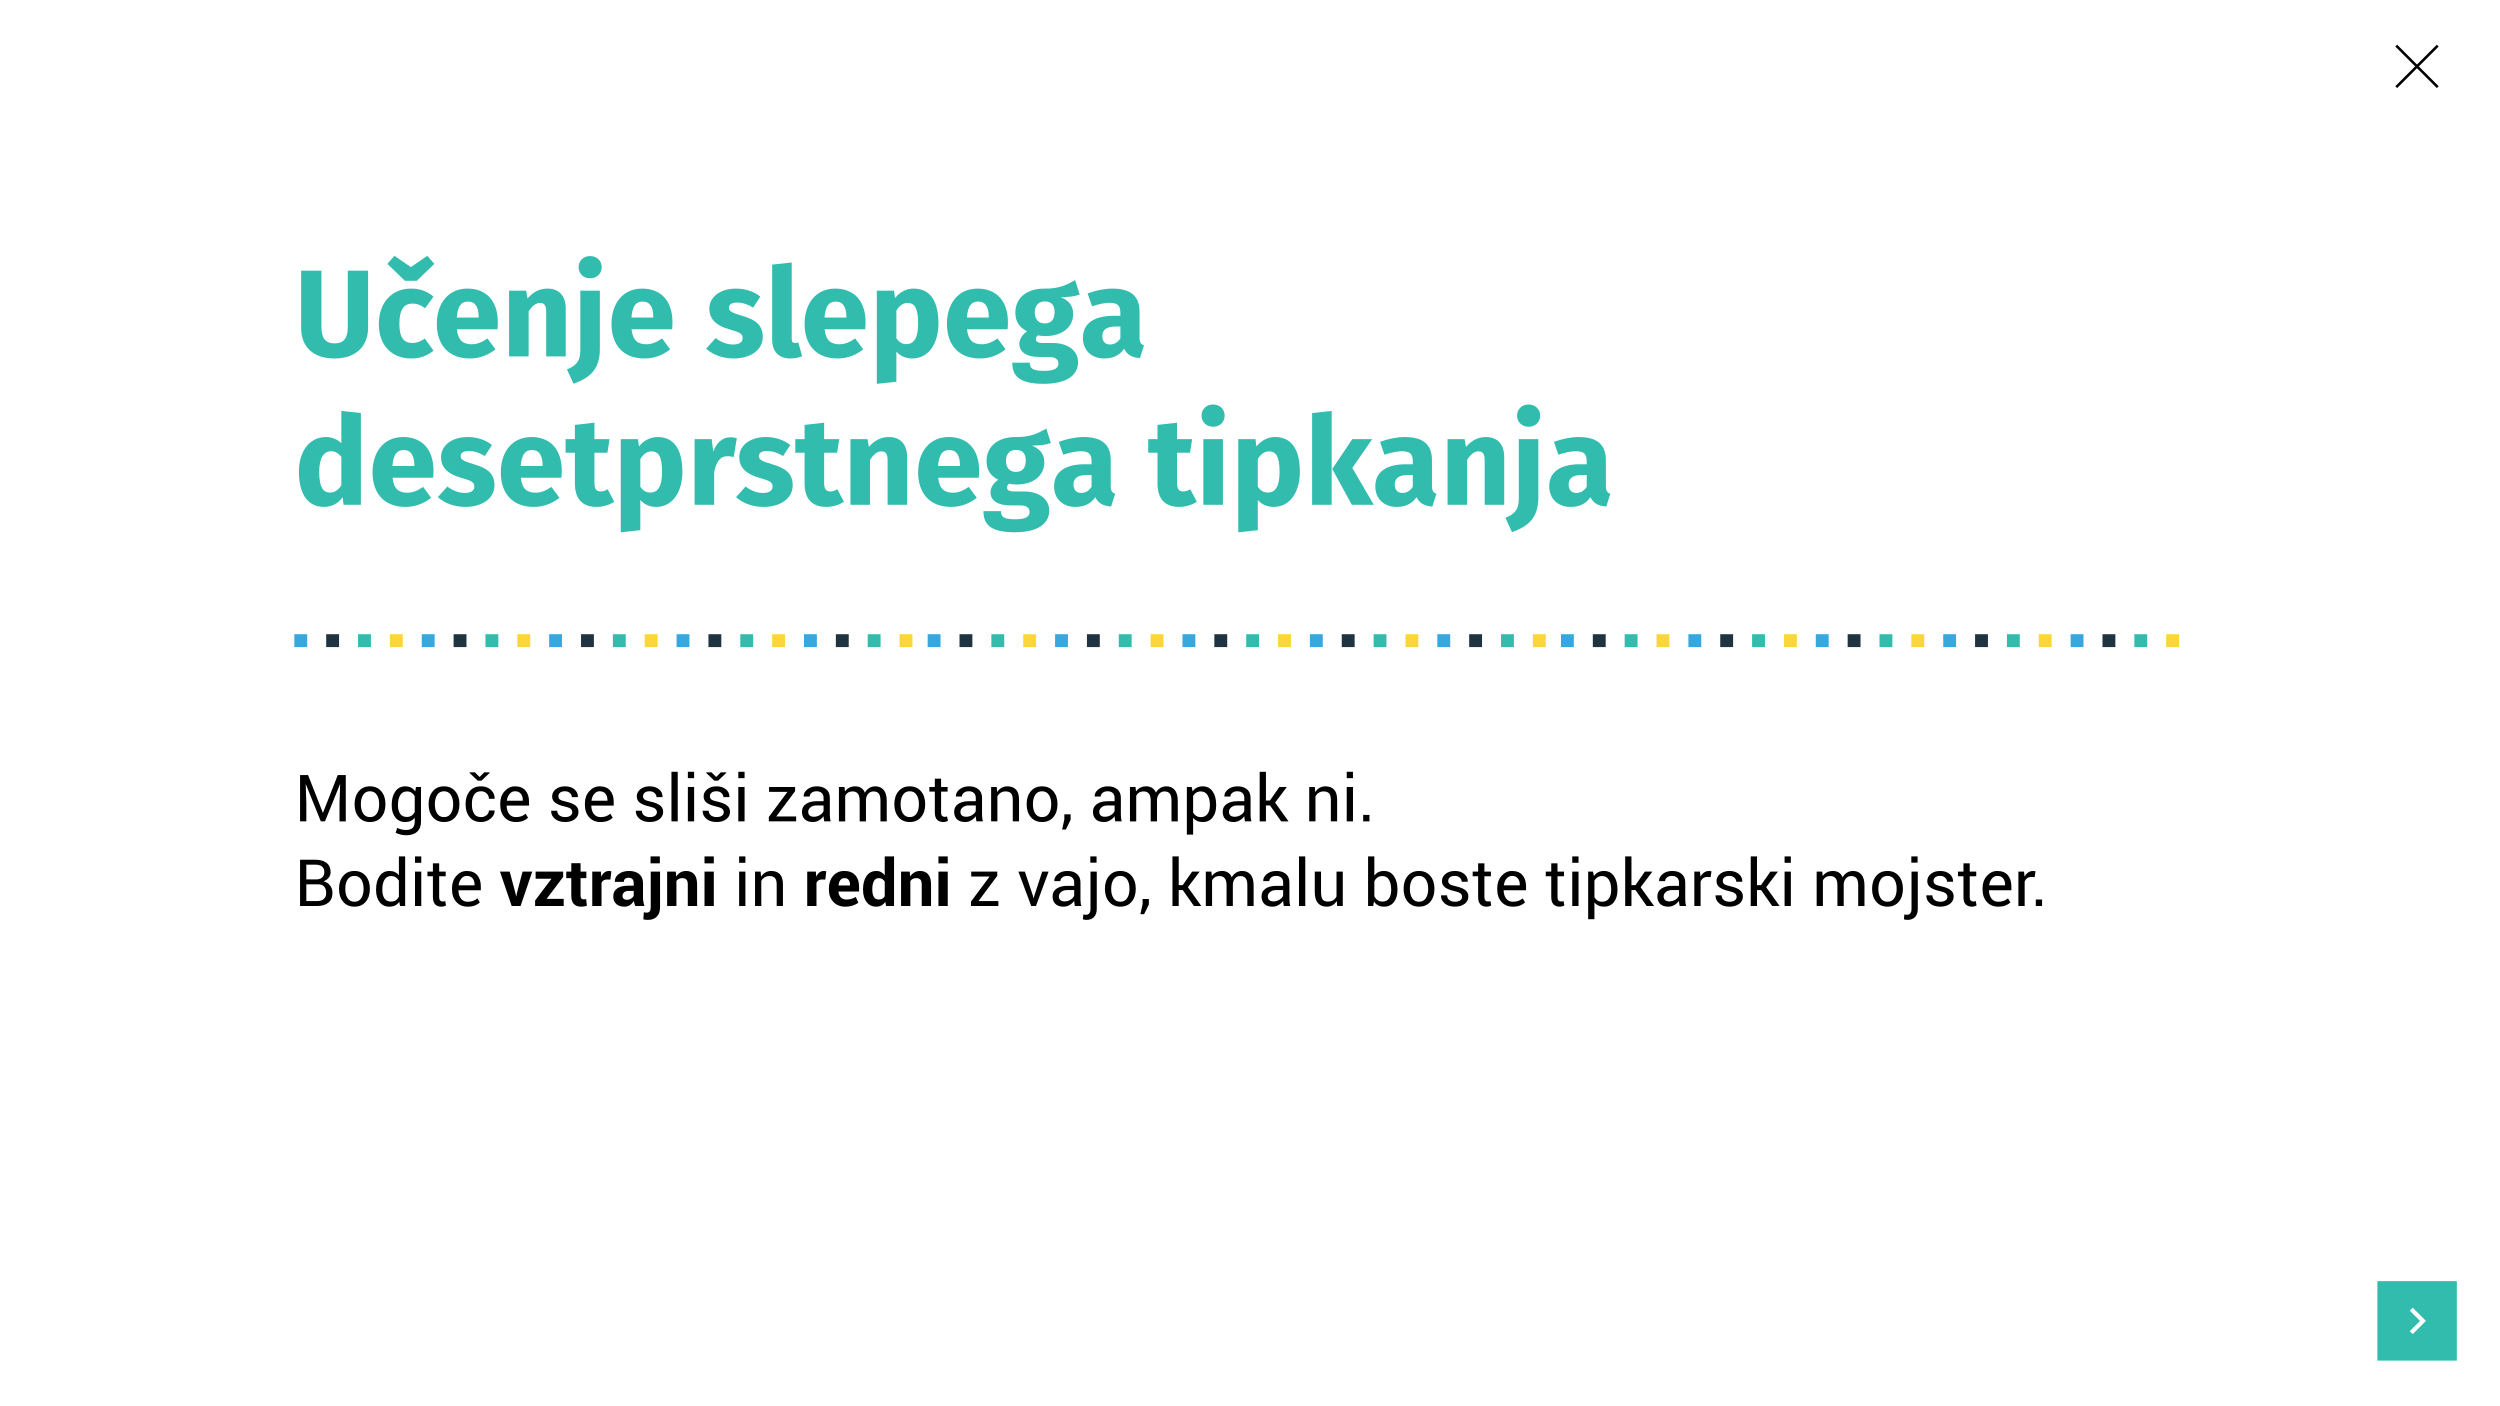 <?xml version="1.0" encoding="utf-8"?>
<!-- Generator: Adobe Illustrator 16.0.0, SVG Export Plug-In . SVG Version: 6.00 Build 0)  -->
<!DOCTYPE svg PUBLIC "-//W3C//DTD SVG 1.1//EN" "http://www.w3.org/Graphics/SVG/1.1/DTD/svg11.dtd">
<svg version="1.1" xmlns="http://www.w3.org/2000/svg" xmlns:xlink="http://www.w3.org/1999/xlink" x="0px" y="0px" width="1920px"
	 height="1080px" viewBox="0 0 1920 1080" enable-background="new 0 0 1920 1080" xml:space="preserve">
<symbol  id="naprej" viewBox="-4.422 -10.786 21.572 21.572">
	<polygon fill="#32BCAD" points="17.15,-10.786 -4.422,-10.786 -4.422,10.786 17.15,10.786 	"/>
	<polyline fill="none" stroke="#FFFFFF" stroke-width="1.135" stroke-miterlimit="10" points="4.773,3.182 7.955,0 4.773,-3.182 	
		"/>
</symbol>
<g id="Layer_8">
	<rect fill="#FFFFFF" width="1920" height="1080"/>
</g>
<g id="Layer_6">
</g>
<g id="gb">
	
		<use xlink:href="#naprej"  width="21.572" height="21.572" id="XMLID_12_" x="-4.422" y="-10.786" transform="matrix(2.829 0 0 -2.829 1838.334 1014.446)" overflow="visible"/>
	<g>
		
			<line fill="none" stroke="#000000" stroke-width="2" stroke-miterlimit="10" x1="1840.299" y1="66.923" x2="1872.185" y2="35.038"/>
		
			<line fill="none" stroke="#000000" stroke-width="2" stroke-miterlimit="10" x1="1840.299" y1="35.038" x2="1872.185" y2="66.923"/>
	</g>
</g>
<g id="mreza">
</g>
<g id="Layer_1">
</g>
<g id="glava">
</g>
<g id="UČITELJ">
</g>
<g id="crta_x5F_maska">
	<g>
		<g>
			<path d="M236.601,595.262l11.328,28.882h0.146l11.328-28.882h6.152v35.547h-4.81v-14.063l0.488-14.453l-0.122-0.024
				l-11.523,28.54h-3.198l-11.475-28.467l-0.122,0.024l0.464,14.38v14.063h-4.81v-35.547H236.601z"/>
			<path d="M272.343,617.357c0-3.906,1.058-7.125,3.174-9.656c2.116-2.531,4.988-3.796,8.618-3.796c3.662,0,6.555,1.262,8.679,3.784
				c2.124,2.523,3.186,5.746,3.186,9.668v0.537c0,3.939-1.058,7.162-3.174,9.668c-2.116,2.507-4.997,3.76-8.643,3.76
				c-3.646,0-6.531-1.257-8.655-3.772s-3.186-5.733-3.186-9.656V617.357z M277.152,617.881c0,2.796,0.59,5.105,1.77,6.925
				c1.18,1.821,2.934,2.731,5.261,2.731c2.295,0,4.036-0.91,5.225-2.731c1.188-1.82,1.782-4.129,1.782-6.925v-0.536
				c0-2.764-0.598-5.064-1.794-6.901s-2.95-2.755-5.261-2.755c-2.295,0-4.033,0.918-5.212,2.755c-1.18,1.837-1.77,4.137-1.77,6.901
				V617.881z"/>
			<path d="M300.834,618.089c0-4.248,0.928-7.674,2.783-10.278c1.855-2.604,4.419-3.906,7.69-3.906c1.676,0,3.149,0.338,4.419,1.013
				c1.27,0.676,2.327,1.648,3.174,2.917l0.586-3.442h3.833v26.563c0,3.385-0.985,5.985-2.954,7.8
				c-1.97,1.814-4.81,2.722-8.521,2.722c-1.27,0-2.641-0.175-4.114-0.525c-1.473-0.35-2.771-0.826-3.894-1.428l1.221-3.735
				c0.862,0.488,1.904,0.883,3.125,1.184c1.221,0.301,2.425,0.452,3.613,0.452c2.344,0,4.048-0.533,5.115-1.599
				c1.066-1.066,1.599-2.69,1.599-4.871v-2.979c-0.863,1.107-1.896,1.941-3.101,2.502c-1.205,0.562-2.588,0.842-4.15,0.842
				c-3.239,0-5.786-1.172-7.642-3.516s-2.783-5.412-2.783-9.204V618.089z M305.644,618.602c0,2.653,0.562,4.785,1.685,6.396
				s2.832,2.417,5.127,2.417c1.448,0,2.661-0.33,3.638-0.989s1.782-1.591,2.417-2.795v-12.158c-0.619-1.123-1.424-2.014-2.417-2.673
				c-0.993-0.659-2.189-0.989-3.589-0.989c-2.295,0-4.012,0.96-5.151,2.881c-1.14,1.921-1.709,4.387-1.709,7.397V618.602z"/>
			<path d="M329.179,617.357c0-3.906,1.058-7.125,3.174-9.656c2.116-2.531,4.988-3.796,8.618-3.796c3.662,0,6.555,1.262,8.679,3.784
				c2.124,2.523,3.186,5.746,3.186,9.668v0.537c0,3.939-1.058,7.162-3.174,9.668c-2.116,2.507-4.997,3.76-8.643,3.76
				c-3.646,0-6.531-1.257-8.655-3.772s-3.186-5.733-3.186-9.656V617.357z M333.988,617.881c0,2.796,0.59,5.105,1.77,6.925
				c1.18,1.821,2.934,2.731,5.261,2.731c2.295,0,4.036-0.91,5.225-2.731c1.188-1.82,1.782-4.129,1.782-6.925v-0.536
				c0-2.764-0.598-5.064-1.794-6.901s-2.95-2.755-5.261-2.755c-2.295,0-4.033,0.918-5.212,2.755c-1.18,1.837-1.77,4.137-1.77,6.901
				V617.881z"/>
			<path d="M369.462,627.538c1.595,0,2.999-0.492,4.211-1.477c1.212-0.984,1.819-2.193,1.819-3.625h4.321l0.049,0.146
				c0.081,2.279-0.932,4.305-3.04,6.079c-2.108,1.774-4.562,2.661-7.361,2.661c-3.841,0-6.779-1.253-8.813-3.76
				c-2.035-2.506-3.052-5.656-3.052-9.448v-1.025c0-3.76,1.021-6.897,3.064-9.412c2.042-2.515,4.976-3.772,8.801-3.772
				c3.092,0,5.619,0.912,7.581,2.734c1.961,1.823,2.909,4.061,2.844,6.714l-0.049,0.146h-4.346c0-1.611-0.57-2.982-1.709-4.114
				c-1.14-1.131-2.58-1.697-4.321-1.697c-2.523,0-4.326,0.906-5.408,2.719c-1.083,1.813-1.624,4.036-1.624,6.669v1.023
				c0,2.699,0.537,4.946,1.611,6.743S366.923,627.538,369.462,627.538z M368.314,596.751l3.589-3.613h4.15v0.439l-6.274,5.981
				h-2.905l-6.201-5.933v-0.488h4.053L368.314,596.751z"/>
			<path d="M396.22,631.322c-3.679,0-6.604-1.225-8.777-3.674c-2.173-2.449-3.259-5.627-3.259-9.534v-1.074
				c0-3.76,1.119-6.889,3.357-9.387c2.238-2.498,4.887-3.748,7.947-3.748c3.564,0,6.258,1.074,8.081,3.223
				c1.823,2.148,2.734,5.013,2.734,8.594v3.003h-17.139l-0.073,0.122c0.049,2.532,0.691,4.614,1.929,6.245
				c1.237,1.631,2.97,2.447,5.2,2.447c1.627,0,3.056-0.232,4.285-0.696c1.229-0.464,2.291-1.103,3.186-1.917l1.88,3.128
				c-0.944,0.934-2.189,1.711-3.735,2.334C400.289,631.01,398.417,631.322,396.22,631.322z M395.487,607.689
				c-1.611,0-2.987,0.678-4.126,2.032c-1.14,1.354-1.839,3.054-2.1,5.098l0.049,0.122h12.183v-0.632
				c0-1.882-0.505-3.456-1.514-4.721C398.97,608.322,397.473,607.689,395.487,607.689z"/>
			<path d="M439.481,623.778c0-1.058-0.403-1.929-1.208-2.612s-2.332-1.277-4.578-1.782c-3.207-0.699-5.62-1.646-7.239-2.84
				c-1.62-1.194-2.429-2.823-2.429-4.887c0-2.145,0.911-3.973,2.734-5.484c1.823-1.511,4.199-2.267,7.129-2.267
				c3.076,0,5.521,0.79,7.336,2.368c1.814,1.579,2.681,3.5,2.6,5.762l-0.049,0.146h-4.59c0-1.155-0.484-2.193-1.453-3.113
				c-0.969-0.919-2.25-1.379-3.845-1.379c-1.709,0-2.979,0.375-3.809,1.123c-0.83,0.749-1.245,1.652-1.245,2.71
				c0,1.042,0.366,1.864,1.099,2.466c0.732,0.603,2.222,1.14,4.468,1.611c3.336,0.716,5.818,1.689,7.446,2.917
				c1.627,1.229,2.441,2.877,2.441,4.944c0,2.344-0.948,4.24-2.844,5.688c-1.896,1.449-4.375,2.173-7.434,2.173
				c-3.369,0-6.022-0.854-7.959-2.563c-1.937-1.709-2.856-3.703-2.759-5.981l0.049-0.146h4.59c0.081,1.701,0.716,2.944,1.904,3.729
				c1.188,0.785,2.58,1.178,4.175,1.178c1.709,0,3.047-0.346,4.016-1.038C438.997,625.809,439.481,624.901,439.481,623.778z"/>
			<path d="M461.234,631.322c-3.679,0-6.604-1.225-8.777-3.674c-2.173-2.449-3.259-5.627-3.259-9.534v-1.074
				c0-3.76,1.119-6.889,3.357-9.387c2.238-2.498,4.887-3.748,7.947-3.748c3.564,0,6.258,1.074,8.081,3.223
				c1.823,2.148,2.734,5.013,2.734,8.594v3.003h-17.139l-0.073,0.122c0.049,2.532,0.691,4.614,1.929,6.245
				c1.237,1.631,2.97,2.447,5.2,2.447c1.627,0,3.056-0.232,4.285-0.696c1.229-0.464,2.291-1.103,3.186-1.917l1.88,3.128
				c-0.944,0.934-2.189,1.711-3.735,2.334C465.303,631.01,463.432,631.322,461.234,631.322z M460.502,607.689
				c-1.611,0-2.987,0.678-4.126,2.032c-1.14,1.354-1.839,3.054-2.1,5.098l0.049,0.122h12.183v-0.632
				c0-1.882-0.505-3.456-1.514-4.721C463.985,608.322,462.487,607.689,460.502,607.689z"/>
			<path d="M504.496,623.778c0-1.058-0.403-1.929-1.208-2.612s-2.332-1.277-4.578-1.782c-3.207-0.699-5.62-1.646-7.239-2.84
				c-1.62-1.194-2.429-2.823-2.429-4.887c0-2.145,0.911-3.973,2.734-5.484c1.823-1.511,4.199-2.267,7.129-2.267
				c3.076,0,5.521,0.79,7.336,2.368c1.814,1.579,2.681,3.5,2.6,5.762l-0.049,0.146h-4.59c0-1.155-0.484-2.193-1.453-3.113
				c-0.969-0.919-2.25-1.379-3.845-1.379c-1.709,0-2.979,0.375-3.809,1.123c-0.83,0.749-1.245,1.652-1.245,2.71
				c0,1.042,0.366,1.864,1.099,2.466c0.732,0.603,2.222,1.14,4.468,1.611c3.336,0.716,5.818,1.689,7.446,2.917
				c1.627,1.229,2.441,2.877,2.441,4.944c0,2.344-0.948,4.24-2.844,5.688c-1.896,1.449-4.375,2.173-7.434,2.173
				c-3.369,0-6.022-0.854-7.959-2.563c-1.937-1.709-2.856-3.703-2.759-5.981l0.049-0.146h4.59c0.081,1.701,0.716,2.944,1.904,3.729
				c1.188,0.785,2.58,1.178,4.175,1.178c1.709,0,3.047-0.346,4.016-1.038C504.012,625.809,504.496,624.901,504.496,623.778z"/>
			<path d="M520.487,630.809h-4.81v-38.086h4.81V630.809z"/>
			<path d="M533.085,597.63h-4.81v-4.907h4.81V597.63z M533.085,630.809h-4.81v-26.416h4.81V630.809z"/>
			<path d="M555.839,623.778c0-1.058-0.403-1.929-1.208-2.612s-2.332-1.277-4.578-1.782c-3.207-0.699-5.62-1.646-7.239-2.84
				c-1.62-1.194-2.429-2.823-2.429-4.887c0-2.145,0.911-3.973,2.734-5.484c1.823-1.511,4.199-2.267,7.129-2.267
				c3.076,0,5.521,0.79,7.336,2.368c1.814,1.579,2.681,3.5,2.6,5.762l-0.049,0.146h-4.59c0-1.155-0.484-2.193-1.453-3.113
				c-0.969-0.919-2.25-1.379-3.845-1.379c-1.709,0-2.979,0.375-3.809,1.123c-0.83,0.749-1.245,1.652-1.245,2.71
				c0,1.042,0.366,1.864,1.099,2.466c0.732,0.603,2.222,1.14,4.468,1.611c3.336,0.716,5.818,1.689,7.446,2.917
				c1.627,1.229,2.441,2.877,2.441,4.944c0,2.344-0.948,4.24-2.844,5.688c-1.896,1.449-4.375,2.173-7.434,2.173
				c-3.369,0-6.022-0.854-7.959-2.563c-1.937-1.709-2.856-3.703-2.759-5.981l0.049-0.146h4.59c0.081,1.701,0.716,2.944,1.904,3.729
				c1.188,0.785,2.58,1.178,4.175,1.178c1.709,0,3.047-0.346,4.016-1.038C555.354,625.809,555.839,624.901,555.839,623.778z
				 M550.028,596.751l3.589-3.613h4.15v0.439l-6.274,5.981h-2.905l-6.201-5.933v-0.488h4.053L550.028,596.751z"/>
			<path d="M571.83,597.63h-4.81v-4.907h4.81V597.63z M571.83,630.809h-4.81v-26.416h4.81V630.809z"/>
			<path d="M596.195,627.025h15.259v3.784h-20.996v-3.394l14.282-19.238h-14.111v-3.784h19.995v3.247L596.195,627.025z"/>
			<path d="M633.036,630.809c-0.163-0.797-0.289-1.501-0.378-2.112c-0.09-0.61-0.143-1.225-0.159-1.843
				c-0.896,1.27-2.063,2.332-3.503,3.186s-2.991,1.282-4.651,1.282c-2.751,0-4.846-0.704-6.287-2.112
				c-1.44-1.408-2.161-3.349-2.161-5.823c0-2.522,1.021-4.496,3.064-5.92c2.042-1.424,4.813-2.136,8.313-2.136h5.225v-2.612
				c0-1.546-0.472-2.771-1.416-3.674c-0.944-0.903-2.279-1.355-4.004-1.355c-1.546,0-2.804,0.395-3.772,1.184
				c-0.969,0.79-1.453,1.738-1.453,2.844h-4.59l-0.049-0.146c-0.098-1.92,0.81-3.678,2.722-5.273
				c1.912-1.595,4.382-2.393,7.41-2.393c2.995,0,5.403,0.761,7.227,2.283c1.823,1.522,2.734,3.715,2.734,6.58v12.72
				c0,0.944,0.049,1.855,0.146,2.734s0.276,1.742,0.537,2.588H633.036z M625.053,627.269c1.741,0,3.312-0.446,4.712-1.339
				c1.399-0.893,2.311-1.915,2.734-3.068v-4.285h-5.396c-1.937,0-3.487,0.487-4.651,1.46c-1.164,0.974-1.746,2.119-1.746,3.433
				c0,1.169,0.366,2.094,1.099,2.775S623.62,627.269,625.053,627.269z"/>
			<path d="M648.588,604.393l0.342,3.467c0.862-1.253,1.957-2.226,3.284-2.917c1.326-0.691,2.869-1.038,4.626-1.038
				s3.267,0.407,4.529,1.221c1.261,0.814,2.209,2.035,2.844,3.662c0.83-1.497,1.929-2.686,3.296-3.564s2.962-1.318,4.785-1.318
				c2.686,0,4.81,0.924,6.372,2.771c1.563,1.848,2.344,4.626,2.344,8.337v15.796h-4.81v-15.845c0-2.604-0.448-4.447-1.343-5.53
				c-0.896-1.082-2.23-1.624-4.004-1.624c-1.644,0-2.975,0.57-3.992,1.709c-1.018,1.14-1.616,2.58-1.794,4.321v0.195v16.772h-4.834
				v-15.845c0-2.474-0.46-4.285-1.379-5.432c-0.92-1.147-2.242-1.721-3.967-1.721c-1.465,0-2.669,0.301-3.613,0.903
				c-0.944,0.603-1.668,1.449-2.173,2.539v19.556h-4.81v-26.416H648.588z"/>
			<path d="M686.869,617.357c0-3.906,1.058-7.125,3.174-9.656c2.116-2.531,4.988-3.796,8.618-3.796c3.662,0,6.555,1.262,8.679,3.784
				c2.124,2.523,3.186,5.746,3.186,9.668v0.537c0,3.939-1.058,7.162-3.174,9.668c-2.116,2.507-4.997,3.76-8.643,3.76
				c-3.646,0-6.531-1.257-8.655-3.772s-3.186-5.733-3.186-9.656V617.357z M691.679,617.881c0,2.796,0.59,5.105,1.77,6.925
				c1.18,1.821,2.934,2.731,5.261,2.731c2.295,0,4.036-0.91,5.225-2.731c1.188-1.82,1.782-4.129,1.782-6.925v-0.536
				c0-2.764-0.598-5.064-1.794-6.901s-2.95-2.755-5.261-2.755c-2.295,0-4.033,0.918-5.212,2.755c-1.18,1.837-1.77,4.137-1.77,6.901
				V617.881z"/>
			<path d="M722.758,598.021v6.372h5.005v3.564h-5.005v16.04c0,1.237,0.256,2.108,0.769,2.612c0.513,0.505,1.192,0.757,2.039,0.757
				c0.276,0,0.582-0.032,0.916-0.098c0.333-0.065,0.63-0.146,0.891-0.244l0.635,3.296c-0.358,0.293-0.883,0.533-1.575,0.72
				c-0.692,0.187-1.388,0.281-2.087,0.281c-1.953,0-3.508-0.59-4.663-1.77c-1.156-1.18-1.733-3.031-1.733-5.554v-16.04h-4.199
				v-3.564h4.199v-6.372H722.758z"/>
			<path d="M749.931,630.809c-0.163-0.797-0.289-1.501-0.378-2.112c-0.09-0.61-0.143-1.225-0.159-1.843
				c-0.896,1.27-2.063,2.332-3.503,3.186s-2.991,1.282-4.651,1.282c-2.751,0-4.846-0.704-6.287-2.112
				c-1.44-1.408-2.161-3.349-2.161-5.823c0-2.522,1.021-4.496,3.064-5.92c2.042-1.424,4.813-2.136,8.313-2.136h5.225v-2.612
				c0-1.546-0.472-2.771-1.416-3.674c-0.944-0.903-2.279-1.355-4.004-1.355c-1.546,0-2.804,0.395-3.772,1.184
				c-0.969,0.79-1.453,1.738-1.453,2.844h-4.59l-0.049-0.146c-0.098-1.92,0.81-3.678,2.722-5.273
				c1.912-1.595,4.382-2.393,7.41-2.393c2.995,0,5.403,0.761,7.227,2.283c1.823,1.522,2.734,3.715,2.734,6.58v12.72
				c0,0.944,0.049,1.855,0.146,2.734s0.276,1.742,0.537,2.588H749.931z M741.947,627.269c1.741,0,3.312-0.446,4.712-1.339
				c1.399-0.893,2.311-1.915,2.734-3.068v-4.285h-5.396c-1.937,0-3.487,0.487-4.651,1.46c-1.164,0.974-1.746,2.119-1.746,3.433
				c0,1.169,0.366,2.094,1.099,2.775S740.515,627.269,741.947,627.269z"/>
			<path d="M765.482,604.393l0.342,3.931c0.879-1.399,1.981-2.486,3.308-3.259c1.326-0.773,2.836-1.16,4.529-1.16
				c2.848,0,5.054,0.834,6.616,2.502c1.563,1.668,2.344,4.244,2.344,7.727v16.675h-4.81v-16.577c0-2.327-0.46-3.979-1.379-4.956
				c-0.92-0.977-2.324-1.465-4.211-1.465c-1.384,0-2.608,0.334-3.674,1.001c-1.066,0.667-1.917,1.579-2.551,2.734v19.263h-4.81
				v-26.416H765.482z"/>
			<path d="M788.48,617.357c0-3.906,1.058-7.125,3.174-9.656c2.116-2.531,4.988-3.796,8.618-3.796c3.662,0,6.555,1.262,8.679,3.784
				c2.124,2.523,3.186,5.746,3.186,9.668v0.537c0,3.939-1.058,7.162-3.174,9.668c-2.116,2.507-4.997,3.76-8.643,3.76
				c-3.646,0-6.531-1.257-8.655-3.772s-3.186-5.733-3.186-9.656V617.357z M793.29,617.881c0,2.796,0.59,5.105,1.77,6.925
				c1.18,1.821,2.934,2.731,5.261,2.731c2.295,0,4.036-0.91,5.225-2.731c1.188-1.82,1.782-4.129,1.782-6.925v-0.536
				c0-2.764-0.598-5.064-1.794-6.901s-2.95-2.755-5.261-2.755c-2.295,0-4.033,0.918-5.212,2.755c-1.18,1.837-1.77,4.137-1.77,6.901
				V617.881z"/>
			<path d="M822.221,629.637l-3.662,7.471h-2.856l1.709-7.715v-3.979h4.81V629.637z"/>
			<path d="M856.547,630.809c-0.163-0.797-0.289-1.501-0.378-2.112c-0.09-0.61-0.143-1.225-0.159-1.843
				c-0.896,1.27-2.063,2.332-3.503,3.186s-2.991,1.282-4.651,1.282c-2.751,0-4.846-0.704-6.287-2.112
				c-1.44-1.408-2.161-3.349-2.161-5.823c0-2.522,1.021-4.496,3.064-5.92c2.042-1.424,4.813-2.136,8.313-2.136h5.225v-2.612
				c0-1.546-0.472-2.771-1.416-3.674c-0.944-0.903-2.279-1.355-4.004-1.355c-1.546,0-2.804,0.395-3.772,1.184
				c-0.969,0.79-1.453,1.738-1.453,2.844h-4.59l-0.049-0.146c-0.098-1.92,0.81-3.678,2.722-5.273
				c1.912-1.595,4.382-2.393,7.41-2.393c2.995,0,5.403,0.761,7.227,2.283c1.823,1.522,2.734,3.715,2.734,6.58v12.72
				c0,0.944,0.049,1.855,0.146,2.734s0.276,1.742,0.537,2.588H856.547z M848.563,627.269c1.741,0,3.312-0.446,4.712-1.339
				c1.399-0.893,2.311-1.915,2.734-3.068v-4.285h-5.396c-1.937,0-3.487,0.487-4.651,1.46c-1.164,0.974-1.746,2.119-1.746,3.433
				c0,1.169,0.366,2.094,1.099,2.775S847.131,627.269,848.563,627.269z"/>
			<path d="M872.099,604.393l0.342,3.467c0.862-1.253,1.957-2.226,3.284-2.917c1.326-0.691,2.869-1.038,4.626-1.038
				s3.267,0.407,4.529,1.221c1.261,0.814,2.209,2.035,2.844,3.662c0.83-1.497,1.929-2.686,3.296-3.564s2.962-1.318,4.785-1.318
				c2.686,0,4.81,0.924,6.372,2.771c1.563,1.848,2.344,4.626,2.344,8.337v15.796h-4.81v-15.845c0-2.604-0.448-4.447-1.343-5.53
				c-0.896-1.082-2.23-1.624-4.004-1.624c-1.644,0-2.975,0.57-3.992,1.709c-1.018,1.14-1.616,2.58-1.794,4.321v0.195v16.772h-4.834
				v-15.845c0-2.474-0.46-4.285-1.379-5.432c-0.92-1.147-2.242-1.721-3.967-1.721c-1.465,0-2.669,0.301-3.613,0.903
				c-0.944,0.603-1.668,1.449-2.173,2.539v19.556h-4.81v-26.416H872.099z"/>
			<path d="M934.013,618.602c0,3.809-0.912,6.881-2.734,9.216c-1.823,2.336-4.338,3.503-7.544,3.503
				c-1.628,0-3.056-0.273-4.285-0.818c-1.229-0.545-2.275-1.363-3.137-2.454v12.915h-4.81v-36.572h3.687l0.757,3.418
				c0.862-1.27,1.937-2.238,3.223-2.905c1.286-0.667,2.783-1.001,4.492-1.001c3.271,0,5.814,1.298,7.629,3.894
				c1.814,2.596,2.722,6.026,2.722,10.291V618.602z M929.203,618.077c0-2.991-0.59-5.45-1.77-7.376
				c-1.18-1.926-2.917-2.89-5.212-2.89c-1.384,0-2.563,0.313-3.54,0.939s-1.766,1.483-2.368,2.572v12.753
				c0.602,1.089,1.392,1.938,2.368,2.548c0.977,0.61,2.173,0.915,3.589,0.915c2.278,0,4.004-0.833,5.176-2.5
				c1.172-1.666,1.758-3.816,1.758-6.449V618.077z"/>
			<path d="M956.156,630.809c-0.163-0.797-0.289-1.501-0.378-2.112c-0.09-0.61-0.143-1.225-0.159-1.843
				c-0.896,1.27-2.063,2.332-3.503,3.186s-2.991,1.282-4.651,1.282c-2.751,0-4.846-0.704-6.287-2.112
				c-1.44-1.408-2.161-3.349-2.161-5.823c0-2.522,1.021-4.496,3.064-5.92c2.042-1.424,4.813-2.136,8.313-2.136h5.225v-2.612
				c0-1.546-0.472-2.771-1.416-3.674c-0.944-0.903-2.279-1.355-4.004-1.355c-1.546,0-2.804,0.395-3.772,1.184
				c-0.969,0.79-1.453,1.738-1.453,2.844h-4.59l-0.049-0.146c-0.098-1.92,0.81-3.678,2.722-5.273
				c1.912-1.595,4.382-2.393,7.41-2.393c2.995,0,5.403,0.761,7.227,2.283c1.823,1.522,2.734,3.715,2.734,6.58v12.72
				c0,0.944,0.049,1.855,0.146,2.734s0.276,1.742,0.537,2.588H956.156z M948.173,627.269c1.741,0,3.312-0.446,4.712-1.339
				c1.399-0.893,2.311-1.915,2.734-3.068v-4.285h-5.396c-1.937,0-3.487,0.487-4.651,1.46c-1.164,0.974-1.746,2.119-1.746,3.433
				c0,1.169,0.366,2.094,1.099,2.775S946.74,627.269,948.173,627.269z"/>
			<path d="M975.37,618.578h-3.125v12.231h-4.81v-38.086h4.81v22.07h3.076l7.227-10.4h5.762l-9.033,11.991l10.327,14.425h-5.664
				L975.37,618.578z"/>
			<path d="M1009.77,604.393l0.342,3.931c0.879-1.399,1.981-2.486,3.308-3.259c1.327-0.773,2.836-1.16,4.529-1.16
				c2.848,0,5.054,0.834,6.616,2.502c1.563,1.668,2.344,4.244,2.344,7.727v16.675h-4.81v-16.577c0-2.327-0.46-3.979-1.379-4.956
				c-0.92-0.977-2.324-1.465-4.212-1.465c-1.384,0-2.608,0.334-3.675,1.001c-1.065,0.667-1.916,1.579-2.551,2.734v19.263h-4.81
				v-26.416H1009.77z"/>
			<path d="M1039.091,597.63h-4.81v-4.907h4.81V597.63z M1039.091,630.809h-4.81v-26.416h4.81V630.809z"/>
			<path d="M1051.737,630.809h-4.81v-4.98h4.81V630.809z"/>
			<path d="M230.448,695.809v-35.547h11.597c3.711,0,6.616,0.802,8.716,2.405c2.1,1.604,3.149,4.008,3.149,7.214
				c0,1.579-0.505,2.991-1.514,4.236c-1.009,1.245-2.336,2.169-3.979,2.771c2.148,0.456,3.837,1.506,5.066,3.149
				c1.229,1.644,1.843,3.557,1.843,5.737c0,3.255-1.054,5.742-3.162,7.458c-2.108,1.717-4.968,2.576-8.582,2.576H230.448z
				 M235.258,675.375h7.788c1.79,0,3.247-0.492,4.37-1.477c1.123-0.984,1.685-2.356,1.685-4.114c0-1.92-0.606-3.357-1.819-4.309
				c-1.213-0.952-2.958-1.428-5.237-1.428h-6.787V675.375z M235.258,679.159v12.866h8.325c2.181,0,3.882-0.539,5.103-1.617
				s1.831-2.606,1.831-4.585c0-2.075-0.509-3.705-1.526-4.888c-1.018-1.184-2.584-1.776-4.7-1.776H235.258z"/>
			<path d="M260.38,682.357c0-3.906,1.058-7.125,3.174-9.656c2.116-2.531,4.988-3.796,8.618-3.796c3.662,0,6.555,1.262,8.679,3.784
				c2.124,2.523,3.186,5.746,3.186,9.668v0.537c0,3.939-1.058,7.162-3.174,9.668c-2.116,2.507-4.997,3.76-8.643,3.76
				c-3.646,0-6.531-1.257-8.655-3.772s-3.186-5.733-3.186-9.656V682.357z M265.189,682.881c0,2.796,0.59,5.105,1.77,6.925
				c1.18,1.821,2.934,2.731,5.261,2.731c2.295,0,4.036-0.91,5.225-2.731c1.188-1.82,1.782-4.129,1.782-6.925v-0.536
				c0-2.764-0.598-5.064-1.794-6.901s-2.95-2.755-5.261-2.755c-2.295,0-4.033,0.918-5.212,2.755c-1.18,1.837-1.77,4.137-1.77,6.901
				V682.881z"/>
			<path d="M288.822,683.089c0-4.248,0.907-7.674,2.722-10.278c1.814-2.604,4.358-3.906,7.629-3.906
				c1.546,0,2.917,0.285,4.114,0.854c1.196,0.57,2.217,1.4,3.064,2.49v-14.526h4.81v38.086h-3.931l-0.562-3.247
				c-0.863,1.237-1.921,2.173-3.174,2.808c-1.253,0.635-2.71,0.952-4.37,0.952c-3.223,0-5.746-1.167-7.568-3.503
				c-1.823-2.335-2.734-5.408-2.734-9.216V683.089z M293.632,683.602c0,2.669,0.545,4.806,1.636,6.409
				c1.09,1.604,2.783,2.405,5.078,2.405c1.432,0,2.637-0.325,3.613-0.977c0.977-0.651,1.774-1.563,2.393-2.734v-12.329
				c-0.619-1.09-1.42-1.957-2.405-2.6c-0.985-0.643-2.169-0.964-3.552-0.964c-2.312,0-4.016,0.952-5.115,2.856
				s-1.648,4.378-1.648,7.422V683.602z"/>
			<path d="M323.539,662.63h-4.81v-4.907h4.81V662.63z M323.539,695.809h-4.81v-26.416h4.81V695.809z"/>
			<path d="M337.284,663.021v6.372h5.005v3.564h-5.005v16.04c0,1.237,0.256,2.108,0.769,2.612c0.513,0.505,1.192,0.757,2.039,0.757
				c0.276,0,0.582-0.032,0.916-0.098c0.333-0.065,0.63-0.146,0.891-0.244l0.635,3.296c-0.358,0.293-0.883,0.533-1.575,0.72
				c-0.692,0.187-1.388,0.281-2.087,0.281c-1.953,0-3.508-0.59-4.663-1.77c-1.156-1.18-1.733-3.031-1.733-5.554v-16.04h-4.199
				v-3.564h4.199v-6.372H337.284z"/>
			<path d="M359.184,696.322c-3.679,0-6.604-1.225-8.777-3.674c-2.173-2.449-3.259-5.627-3.259-9.534v-1.074
				c0-3.76,1.119-6.889,3.357-9.387c2.238-2.498,4.887-3.748,7.947-3.748c3.564,0,6.258,1.074,8.081,3.223
				c1.823,2.148,2.734,5.013,2.734,8.594v3.003h-17.139l-0.073,0.122c0.049,2.532,0.691,4.614,1.929,6.245
				c1.237,1.631,2.97,2.447,5.2,2.447c1.627,0,3.056-0.232,4.285-0.696c1.229-0.464,2.291-1.103,3.186-1.917l1.88,3.128
				c-0.944,0.934-2.189,1.711-3.735,2.334C363.252,696.01,361.381,696.322,359.184,696.322z M358.451,672.689
				c-1.611,0-2.987,0.678-4.126,2.032c-1.14,1.354-1.839,3.054-2.1,5.098l0.049,0.122h12.183v-0.632
				c0-1.882-0.505-3.456-1.514-4.721C361.934,673.322,360.437,672.689,358.451,672.689z"/>
			<path d="M395.878,685.97l0.464,2.441h0.146l0.488-2.441l4.346-16.577h7.446l-8.984,26.416h-6.812l-8.984-26.416h7.446
				L395.878,685.97z"/>
			<path d="M419.828,690.316h13.086v5.493h-21.948v-4.218l12.573-16.705h-12.183v-5.493h21.143v4.059L419.828,690.316z"/>
			<path d="M445.878,662.923v6.47h4.443v5.005h-4.443v13.452c0,1.025,0.211,1.758,0.635,2.197c0.423,0.439,0.993,0.659,1.709,0.659
				c0.374,0,0.696-0.02,0.964-0.061c0.269-0.041,0.582-0.11,0.94-0.208l0.61,5.151c-0.716,0.244-1.416,0.427-2.1,0.549
				s-1.424,0.183-2.222,0.183c-2.458,0-4.35-0.675-5.676-2.026c-1.327-1.351-1.99-3.491-1.99-6.421v-13.477h-3.857v-5.005h3.857
				v-6.47H445.878z"/>
			<path d="M468.754,675.521l-2.612-0.073c-1.058,0-1.929,0.22-2.612,0.659s-1.205,1.058-1.563,1.855v17.847h-7.104v-26.416h6.616
				l0.317,3.906c0.618-1.383,1.42-2.461,2.405-3.235c0.984-0.773,2.12-1.16,3.406-1.16c0.358,0,0.688,0.029,0.989,0.085
				c0.301,0.057,0.606,0.126,0.916,0.208L468.754,675.521z"/>
			<path d="M487.87,695.809c-0.261-0.602-0.484-1.237-0.671-1.904c-0.188-0.667-0.322-1.351-0.403-2.051
				c-0.732,1.286-1.697,2.352-2.893,3.198s-2.625,1.27-4.285,1.27c-2.767,0-4.899-0.712-6.396-2.136
				c-1.498-1.424-2.246-3.365-2.246-5.823c0-2.588,0.997-4.594,2.991-6.018c1.994-1.424,4.903-2.136,8.728-2.136h3.979v-2.1
				c0-1.27-0.334-2.254-1.001-2.954c-0.667-0.7-1.652-1.05-2.954-1.05c-1.156,0-2.047,0.281-2.673,0.842
				c-0.627,0.562-0.94,1.339-0.94,2.332l-6.885-0.024l-0.024-0.146c-0.114-2.229,0.854-4.154,2.905-5.774
				c2.051-1.619,4.744-2.429,8.081-2.429c3.157,0,5.721,0.802,7.69,2.405c1.969,1.604,2.954,3.886,2.954,6.848v10.913
				c0,1.237,0.093,2.401,0.281,3.491c0.187,1.091,0.484,2.173,0.891,3.247H487.87z M481.352,691.048
				c1.253,0,2.368-0.309,3.345-0.928c0.977-0.618,1.636-1.334,1.978-2.148v-3.735h-3.979c-1.514,0-2.661,0.378-3.442,1.135
				s-1.172,1.672-1.172,2.747c0,0.879,0.293,1.587,0.879,2.124S480.342,691.048,481.352,691.048z"/>
			<path d="M506.913,669.393v27.393c0,3.092-0.822,5.481-2.466,7.166c-1.644,1.685-3.931,2.527-6.86,2.527
				c-0.651,0-1.245-0.033-1.782-0.098c-0.537-0.065-1.106-0.171-1.709-0.317l0.342-5.444c0.375,0.098,0.749,0.171,1.123,0.22
				c0.375,0.049,0.773,0.073,1.196,0.073c0.96,0,1.701-0.338,2.222-1.013c0.521-0.676,0.781-1.713,0.781-3.113v-27.393H506.913z
				 M506.767,663.021h-7.153v-5.298h7.153V663.021z"/>
			<path d="M518.998,669.393l0.317,3.784c0.879-1.351,1.961-2.4,3.247-3.149c1.286-0.749,2.726-1.123,4.321-1.123
				c2.669,0,4.752,0.838,6.25,2.515c1.497,1.677,2.246,4.305,2.246,7.886v16.504h-7.153v-16.517c0-1.778-0.358-3.038-1.074-3.781
				c-0.716-0.742-1.799-1.113-3.247-1.113c-0.944,0-1.791,0.192-2.539,0.575c-0.749,0.383-1.375,0.926-1.88,1.627v19.209h-7.129
				v-26.416H518.998z"/>
			<path d="M548.197,663.07h-7.129v-5.347h7.129V663.07z M548.197,695.809h-7.129v-26.416h7.129V695.809z"/>
			<path d="M572.465,662.63h-4.81v-4.907h4.81V662.63z M572.465,695.809h-4.81v-26.416h4.81V695.809z"/>
			<path d="M584.159,669.393l0.342,3.931c0.879-1.399,1.981-2.486,3.308-3.259c1.326-0.773,2.836-1.16,4.529-1.16
				c2.848,0,5.054,0.834,6.616,2.502c1.563,1.668,2.344,4.244,2.344,7.727v16.675h-4.81v-16.577c0-2.327-0.46-3.979-1.379-4.956
				c-0.92-0.977-2.324-1.465-4.211-1.465c-1.384,0-2.608,0.334-3.674,1.001c-1.066,0.667-1.917,1.579-2.551,2.734v19.263h-4.81
				v-26.416H584.159z"/>
			<path d="M633.842,675.521l-2.612-0.073c-1.058,0-1.929,0.22-2.612,0.659s-1.205,1.058-1.563,1.855v17.847h-7.104v-26.416h6.616
				l0.317,3.906c0.618-1.383,1.42-2.461,2.405-3.235c0.984-0.773,2.12-1.16,3.406-1.16c0.358,0,0.688,0.029,0.989,0.085
				c0.301,0.057,0.606,0.126,0.916,0.208L633.842,675.521z"/>
			<path d="M649.149,696.322c-3.809,0-6.853-1.221-9.131-3.662c-2.279-2.441-3.418-5.542-3.418-9.302v-0.977
				c0-3.922,1.078-7.153,3.235-9.692c2.156-2.539,5.049-3.8,8.679-3.784c3.564,0,6.331,1.074,8.301,3.223
				c1.969,2.148,2.954,5.054,2.954,8.716v3.882h-15.771l-0.049,0.146c0.13,1.735,0.712,3.162,1.746,4.28
				c1.033,1.119,2.437,1.678,4.211,1.678c1.579,0,2.889-0.159,3.931-0.476c1.042-0.317,2.181-0.818,3.418-1.501l1.929,4.405
				c-1.074,0.883-2.482,1.615-4.224,2.195C653.218,696.031,651.281,696.322,649.149,696.322z M648.515,674.398
				c-1.318,0-2.36,0.505-3.125,1.514c-0.765,1.009-1.237,2.336-1.416,3.979l0.073,0.122h8.74v-0.635
				c0-1.514-0.354-2.722-1.062-3.625S649.947,674.398,648.515,674.398z"/>
			<path d="M662.821,682.821c0-4.167,0.899-7.527,2.698-10.083c1.798-2.555,4.333-3.833,7.605-3.833
				c1.318,0,2.506,0.285,3.564,0.854c1.058,0.57,1.985,1.384,2.783,2.441v-14.478h7.153v38.086h-6.128l-0.586-3.223
				c-0.83,1.221-1.811,2.148-2.942,2.783c-1.131,0.635-2.429,0.952-3.894,0.952c-3.239,0-5.758-1.188-7.556-3.564
				c-1.799-2.376-2.698-5.518-2.698-9.424V682.821z M669.926,683.338c0,2.325,0.391,4.155,1.172,5.489s2.051,2.001,3.809,2.001
				c1.025,0,1.92-0.208,2.686-0.626c0.765-0.417,1.392-1.027,1.88-1.83V677.05c-0.488-0.834-1.111-1.485-1.868-1.952
				s-1.64-0.7-2.649-0.7c-1.742,0-3.015,0.778-3.821,2.333s-1.208,3.586-1.208,6.09V683.338z"/>
			<path d="M698.661,669.393l0.317,3.784c0.879-1.351,1.961-2.4,3.247-3.149c1.286-0.749,2.726-1.123,4.321-1.123
				c2.669,0,4.752,0.838,6.25,2.515c1.497,1.677,2.246,4.305,2.246,7.886v16.504h-7.153v-16.517c0-1.778-0.358-3.038-1.074-3.781
				c-0.716-0.742-1.799-1.113-3.247-1.113c-0.944,0-1.791,0.192-2.539,0.575c-0.749,0.383-1.375,0.926-1.88,1.627v19.209h-7.129
				v-26.416H698.661z"/>
			<path d="M727.86,663.07h-7.129v-5.347h7.129V663.07z M727.86,695.809h-7.129v-26.416h7.129V695.809z"/>
			<path d="M751.469,692.025h15.259v3.784h-20.996v-3.394l14.282-19.238h-14.111v-3.784h19.995v3.247L751.469,692.025z"/>
			<path d="M793.314,688.021l0.415,1.855h0.146l0.464-1.855l6.079-18.628h4.907l-9.717,26.416h-3.638l-9.839-26.416h4.932
				L793.314,688.021z"/>
			<path d="M825.517,695.809c-0.163-0.797-0.289-1.501-0.378-2.112c-0.09-0.61-0.143-1.225-0.159-1.843
				c-0.896,1.27-2.063,2.332-3.503,3.186s-2.991,1.282-4.651,1.282c-2.751,0-4.846-0.704-6.287-2.112
				c-1.44-1.408-2.161-3.349-2.161-5.823c0-2.522,1.021-4.496,3.064-5.92c2.042-1.424,4.813-2.136,8.313-2.136h5.225v-2.612
				c0-1.546-0.472-2.771-1.416-3.674c-0.944-0.903-2.279-1.355-4.004-1.355c-1.546,0-2.804,0.395-3.772,1.184
				c-0.969,0.79-1.453,1.738-1.453,2.844h-4.59l-0.049-0.146c-0.098-1.92,0.81-3.678,2.722-5.273
				c1.912-1.595,4.382-2.393,7.41-2.393c2.995,0,5.403,0.761,7.227,2.283c1.823,1.522,2.734,3.715,2.734,6.58v12.72
				c0,0.944,0.049,1.855,0.146,2.734s0.276,1.742,0.537,2.588H825.517z M817.533,692.269c1.741,0,3.312-0.446,4.712-1.339
				c1.399-0.893,2.311-1.915,2.734-3.068v-4.285h-5.396c-1.937,0-3.487,0.487-4.651,1.46c-1.164,0.974-1.746,2.119-1.746,3.433
				c0,1.169,0.366,2.094,1.099,2.775S816.101,692.269,817.533,692.269z"/>
			<path d="M842.313,669.393v28.589c0,2.718-0.7,4.813-2.1,6.287c-1.4,1.473-3.345,2.209-5.835,2.209
				c-0.505,0-0.964-0.037-1.379-0.11s-0.858-0.183-1.331-0.33l0.342-3.784c0.228,0.081,0.554,0.15,0.977,0.208
				c0.423,0.057,0.773,0.085,1.05,0.085c1.058,0,1.9-0.358,2.527-1.074c0.626-0.716,0.94-1.88,0.94-3.491v-28.589H842.313z
				 M842.167,662.533h-4.81v-4.81h4.81V662.533z"/>
			<path d="M848.588,682.357c0-3.906,1.058-7.125,3.174-9.656c2.116-2.531,4.988-3.796,8.618-3.796c3.662,0,6.555,1.262,8.679,3.784
				c2.124,2.523,3.186,5.746,3.186,9.668v0.537c0,3.939-1.058,7.162-3.174,9.668c-2.116,2.507-4.997,3.76-8.643,3.76
				c-3.646,0-6.531-1.257-8.655-3.772s-3.186-5.733-3.186-9.656V682.357z M853.397,682.881c0,2.796,0.59,5.105,1.77,6.925
				c1.18,1.821,2.934,2.731,5.261,2.731c2.295,0,4.036-0.91,5.225-2.731c1.188-1.82,1.782-4.129,1.782-6.925v-0.536
				c0-2.764-0.598-5.064-1.794-6.901s-2.95-2.755-5.261-2.755c-2.295,0-4.033,0.918-5.212,2.755c-1.18,1.837-1.77,4.137-1.77,6.901
				V682.881z"/>
			<path d="M882.328,694.637l-3.662,7.471h-2.856l1.709-7.715v-3.979h4.81V694.637z"/>
			<path d="M908.378,683.578h-3.125v12.231h-4.81v-38.086h4.81v22.07h3.076l7.227-10.4h5.762l-9.033,11.991l10.327,14.425h-5.664
				L908.378,683.578z"/>
			<path d="M930.351,669.393l0.342,3.467c0.862-1.253,1.957-2.226,3.284-2.917c1.326-0.691,2.869-1.038,4.626-1.038
				s3.267,0.407,4.529,1.221c1.261,0.814,2.209,2.035,2.844,3.662c0.83-1.497,1.929-2.686,3.296-3.564s2.962-1.318,4.785-1.318
				c2.686,0,4.81,0.924,6.372,2.771c1.563,1.848,2.344,4.626,2.344,8.337v15.796h-4.81v-15.845c0-2.604-0.448-4.447-1.343-5.53
				c-0.896-1.082-2.23-1.624-4.004-1.624c-1.644,0-2.975,0.57-3.992,1.709c-1.018,1.14-1.616,2.58-1.794,4.321v0.195v16.772h-4.834
				v-15.845c0-2.474-0.46-4.285-1.379-5.432c-0.92-1.147-2.242-1.721-3.967-1.721c-1.465,0-2.669,0.301-3.613,0.903
				c-0.944,0.603-1.668,1.449-2.173,2.539v19.556h-4.81v-26.416H930.351z"/>
			<path d="M985.99,695.809c-0.163-0.797-0.289-1.501-0.378-2.112c-0.09-0.61-0.143-1.225-0.159-1.843
				c-0.896,1.27-2.063,2.332-3.503,3.186s-2.991,1.282-4.651,1.282c-2.751,0-4.846-0.704-6.287-2.112
				c-1.44-1.408-2.161-3.349-2.161-5.823c0-2.522,1.021-4.496,3.064-5.92c2.042-1.424,4.813-2.136,8.313-2.136h5.225v-2.612
				c0-1.546-0.472-2.771-1.416-3.674c-0.944-0.903-2.279-1.355-4.004-1.355c-1.546,0-2.804,0.395-3.772,1.184
				c-0.969,0.79-1.453,1.738-1.453,2.844h-4.59l-0.049-0.146c-0.098-1.92,0.81-3.678,2.722-5.273
				c1.912-1.595,4.382-2.393,7.41-2.393c2.995,0,5.403,0.761,7.227,2.283c1.822,1.522,2.734,3.715,2.734,6.58v12.72
				c0,0.944,0.049,1.855,0.146,2.734s0.276,1.742,0.537,2.588H985.99z M978.007,692.269c1.741,0,3.312-0.446,4.712-1.339
				c1.399-0.893,2.311-1.915,2.734-3.068v-4.285h-5.396c-1.937,0-3.487,0.487-4.651,1.46c-1.164,0.974-1.746,2.119-1.746,3.433
				c0,1.169,0.366,2.094,1.099,2.775S976.574,692.269,978.007,692.269z"/>
			<path d="M1002.445,695.809h-4.81v-38.086h4.81V695.809z"/>
			<path d="M1026.615,691.903c-0.83,1.416-1.896,2.507-3.198,3.271c-1.303,0.765-2.808,1.147-4.517,1.147
				c-2.881,0-5.127-0.919-6.738-2.759c-1.611-1.839-2.417-4.704-2.417-8.594v-15.576h4.81v15.625c0,2.816,0.415,4.753,1.245,5.811
				c0.83,1.058,2.124,1.587,3.882,1.587c1.709,0,3.121-0.346,4.236-1.038c1.114-0.691,1.956-1.672,2.526-2.942v-19.043h4.81v26.416
				h-4.321L1026.615,691.903z"/>
			<path d="M1073.246,683.602c0,3.809-0.915,6.881-2.747,9.216c-1.83,2.336-4.35,3.503-7.556,3.503
				c-1.742,0-3.256-0.338-4.541-1.013c-1.286-0.675-2.353-1.672-3.198-2.991l-0.586,3.491h-3.931v-38.086h4.81v14.795
				c0.83-1.172,1.859-2.067,3.088-2.686c1.229-0.618,2.665-0.928,4.31-0.928c3.255,0,5.794,1.302,7.617,3.906
				c1.822,2.604,2.734,6.03,2.734,10.278V683.602z M1068.437,683.089c0-3.027-0.558-5.497-1.672-7.41
				c-1.115-1.912-2.813-2.869-5.091-2.869c-1.481,0-2.73,0.362-3.747,1.086c-1.018,0.725-1.828,1.697-2.43,2.917v11.45
				c0.618,1.302,1.428,2.319,2.43,3.052c1,0.732,2.266,1.099,3.796,1.099c2.262,0,3.946-0.806,5.054-2.417
				c1.106-1.611,1.66-3.743,1.66-6.396V683.089z"/>
			<path d="M1077.982,682.357c0-3.906,1.058-7.125,3.174-9.656c2.115-2.531,4.988-3.796,8.618-3.796c3.662,0,6.555,1.262,8.68,3.784
				c2.123,2.523,3.186,5.746,3.186,9.668v0.537c0,3.939-1.059,7.162-3.174,9.668c-2.116,2.507-4.997,3.76-8.643,3.76
				c-3.646,0-6.531-1.257-8.654-3.772c-2.125-2.515-3.187-5.733-3.187-9.656V682.357z M1082.792,682.881
				c0,2.796,0.59,5.105,1.77,6.925c1.181,1.821,2.934,2.731,5.262,2.731c2.295,0,4.036-0.91,5.225-2.731
				c1.188-1.82,1.782-4.129,1.782-6.925v-0.536c0-2.764-0.599-5.064-1.794-6.901c-1.197-1.837-2.951-2.755-5.262-2.755
				c-2.295,0-4.032,0.918-5.213,2.755c-1.18,1.837-1.77,4.137-1.77,6.901V682.881z"/>
			<path d="M1122.88,688.778c0-1.058-0.402-1.929-1.209-2.612c-0.805-0.684-2.331-1.277-4.577-1.782
				c-3.207-0.699-5.619-1.646-7.239-2.84c-1.619-1.194-2.429-2.823-2.429-4.887c0-2.145,0.911-3.973,2.734-5.484
				c1.822-1.511,4.199-2.267,7.129-2.267c3.076,0,5.521,0.79,7.337,2.368c1.814,1.579,2.681,3.5,2.6,5.762l-0.049,0.146h-4.59
				c0-1.155-0.484-2.193-1.453-3.113c-0.968-0.919-2.25-1.379-3.845-1.379c-1.709,0-2.979,0.375-3.809,1.123
				c-0.83,0.749-1.245,1.652-1.245,2.71c0,1.042,0.366,1.864,1.099,2.466c0.732,0.603,2.222,1.14,4.468,1.611
				c3.336,0.716,5.818,1.689,7.446,2.917c1.627,1.229,2.441,2.877,2.441,4.944c0,2.344-0.948,4.24-2.845,5.688
				c-1.896,1.449-4.374,2.173-7.434,2.173c-3.369,0-6.022-0.854-7.959-2.563c-1.938-1.709-2.856-3.703-2.759-5.981l0.049-0.146h4.59
				c0.081,1.701,0.716,2.944,1.904,3.729c1.188,0.785,2.579,1.178,4.175,1.178c1.709,0,3.048-0.346,4.016-1.038
				C1122.396,690.809,1122.88,689.901,1122.88,688.778z"/>
			<path d="M1140.019,663.021v6.372h5.005v3.564h-5.005v16.04c0,1.237,0.257,2.108,0.769,2.612c0.514,0.505,1.192,0.757,2.039,0.757
				c0.276,0,0.582-0.032,0.916-0.098c0.333-0.065,0.63-0.146,0.891-0.244l0.635,3.296c-0.358,0.293-0.883,0.533-1.574,0.72
				c-0.692,0.187-1.389,0.281-2.088,0.281c-1.953,0-3.508-0.59-4.663-1.77c-1.156-1.18-1.733-3.031-1.733-5.554v-16.04h-4.199
				v-3.564h4.199v-6.372H1140.019z"/>
			<path d="M1161.918,696.322c-3.679,0-6.604-1.225-8.777-3.674c-2.172-2.449-3.259-5.627-3.259-9.534v-1.074
				c0-3.76,1.119-6.889,3.356-9.387c2.238-2.498,4.887-3.748,7.947-3.748c3.564,0,6.258,1.074,8.081,3.223
				c1.822,2.148,2.734,5.013,2.734,8.594v3.003h-17.139l-0.073,0.122c0.049,2.532,0.691,4.614,1.929,6.245
				c1.236,1.631,2.97,2.447,5.2,2.447c1.627,0,3.056-0.232,4.285-0.696c1.229-0.464,2.29-1.103,3.186-1.917l1.88,3.128
				c-0.944,0.934-2.189,1.711-3.735,2.334C1165.986,696.01,1164.115,696.322,1161.918,696.322z M1161.186,672.689
				c-1.611,0-2.987,0.678-4.126,2.032c-1.14,1.354-1.84,3.054-2.1,5.098l0.049,0.122h12.183v-0.632c0-1.882-0.505-3.456-1.514-4.721
				C1164.668,673.322,1163.171,672.689,1161.186,672.689z"/>
			<path d="M1196.171,663.021v6.372h5.005v3.564h-5.005v16.04c0,1.237,0.257,2.108,0.769,2.612c0.514,0.505,1.192,0.757,2.039,0.757
				c0.276,0,0.582-0.032,0.916-0.098c0.333-0.065,0.63-0.146,0.891-0.244l0.635,3.296c-0.358,0.293-0.883,0.533-1.574,0.72
				c-0.692,0.187-1.389,0.281-2.088,0.281c-1.953,0-3.508-0.59-4.663-1.77c-1.156-1.18-1.733-3.031-1.733-5.554v-16.04h-4.199
				v-3.564h4.199v-6.372H1196.171z"/>
			<path d="M1212.309,662.63h-4.81v-4.907h4.81V662.63z M1212.309,695.809h-4.81v-26.416h4.81V695.809z"/>
			<path d="M1242.216,683.602c0,3.809-0.912,6.881-2.734,9.216c-1.823,2.336-4.338,3.503-7.544,3.503
				c-1.628,0-3.056-0.273-4.285-0.818c-1.229-0.545-2.274-1.363-3.137-2.454v12.915h-4.81v-36.572h3.687l0.757,3.418
				c0.862-1.27,1.937-2.238,3.223-2.905c1.285-0.667,2.783-1.001,4.492-1.001c3.271,0,5.814,1.298,7.63,3.894
				c1.814,2.596,2.722,6.026,2.722,10.291V683.602z M1237.406,683.077c0-2.991-0.59-5.45-1.77-7.376
				c-1.181-1.926-2.918-2.89-5.213-2.89c-1.384,0-2.563,0.313-3.54,0.939s-1.767,1.483-2.368,2.572v12.753
				c0.602,1.089,1.392,1.938,2.368,2.548c0.977,0.61,2.173,0.915,3.589,0.915c2.278,0,4.004-0.833,5.176-2.5
				c1.172-1.666,1.758-3.816,1.758-6.449V683.077z"/>
			<path d="M1256.083,683.578h-3.125v12.231h-4.81v-38.086h4.81v22.07h3.076l7.227-10.4h5.762l-9.033,11.991l10.327,14.425h-5.664
				L1256.083,683.578z"/>
			<path d="M1289.994,695.809c-0.163-0.797-0.289-1.501-0.379-2.112c-0.089-0.61-0.143-1.225-0.158-1.843
				c-0.896,1.27-2.063,2.332-3.504,3.186c-1.439,0.854-2.99,1.282-4.65,1.282c-2.751,0-4.846-0.704-6.287-2.112
				c-1.439-1.408-2.16-3.349-2.16-5.823c0-2.522,1.021-4.496,3.064-5.92c2.042-1.424,4.813-2.136,8.313-2.136h5.225v-2.612
				c0-1.546-0.473-2.771-1.416-3.674c-0.944-0.903-2.279-1.355-4.004-1.355c-1.547,0-2.804,0.395-3.771,1.184
				c-0.969,0.79-1.453,1.738-1.453,2.844h-4.59l-0.049-0.146c-0.098-1.92,0.81-3.678,2.723-5.273
				c1.912-1.595,4.382-2.393,7.409-2.393c2.994,0,5.403,0.761,7.227,2.283c1.822,1.522,2.734,3.715,2.734,6.58v12.72
				c0,0.944,0.049,1.855,0.146,2.734s0.276,1.742,0.537,2.588H1289.994z M1282.011,692.269c1.741,0,3.312-0.446,4.712-1.339
				c1.399-0.893,2.311-1.915,2.734-3.068v-4.285h-5.396c-1.938,0-3.487,0.487-4.651,1.46c-1.163,0.974-1.745,2.119-1.745,3.433
				c0,1.169,0.366,2.094,1.099,2.775S1280.578,692.269,1282.011,692.269z"/>
			<path d="M1313.749,673.641l-2.466-0.146c-1.27,0-2.34,0.301-3.211,0.903c-0.87,0.603-1.542,1.449-2.014,2.539v18.872h-4.81
				v-26.416h4.297l0.464,3.857c0.748-1.367,1.672-2.433,2.771-3.198c1.098-0.765,2.363-1.147,3.796-1.147
				c0.357,0,0.699,0.029,1.025,0.085c0.325,0.057,0.594,0.118,0.806,0.183L1313.749,673.641z"/>
			<path d="M1333.744,688.778c0-1.058-0.402-1.929-1.209-2.612c-0.805-0.684-2.331-1.277-4.577-1.782
				c-3.207-0.699-5.619-1.646-7.239-2.84c-1.619-1.194-2.429-2.823-2.429-4.887c0-2.145,0.911-3.973,2.734-5.484
				c1.822-1.511,4.199-2.267,7.129-2.267c3.076,0,5.521,0.79,7.337,2.368c1.814,1.579,2.681,3.5,2.6,5.762l-0.049,0.146h-4.59
				c0-1.155-0.484-2.193-1.453-3.113c-0.968-0.919-2.25-1.379-3.845-1.379c-1.709,0-2.979,0.375-3.809,1.123
				c-0.83,0.749-1.245,1.652-1.245,2.71c0,1.042,0.366,1.864,1.099,2.466c0.732,0.603,2.222,1.14,4.468,1.611
				c3.336,0.716,5.818,1.689,7.446,2.917c1.627,1.229,2.441,2.877,2.441,4.944c0,2.344-0.948,4.24-2.845,5.688
				c-1.896,1.449-4.374,2.173-7.434,2.173c-3.369,0-6.022-0.854-7.959-2.563c-1.938-1.709-2.856-3.703-2.759-5.981l0.049-0.146h4.59
				c0.081,1.701,0.716,2.944,1.904,3.729c1.188,0.785,2.579,1.178,4.175,1.178c1.709,0,3.048-0.346,4.016-1.038
				C1333.26,690.809,1333.744,689.901,1333.744,688.778z"/>
			<path d="M1352.494,683.578h-3.125v12.231h-4.81v-38.086h4.81v22.07h3.076l7.227-10.4h5.762l-9.033,11.991l10.327,14.425h-5.664
				L1352.494,683.578z"/>
			<path d="M1375.37,662.63h-4.81v-4.907h4.81V662.63z M1375.37,695.809h-4.81v-26.416h4.81V695.809z"/>
			<path d="M1399.491,669.393l0.342,3.467c0.862-1.253,1.957-2.226,3.284-2.917c1.326-0.691,2.868-1.038,4.626-1.038
				s3.268,0.407,4.528,1.221c1.262,0.814,2.21,2.035,2.845,3.662c0.83-1.497,1.929-2.686,3.296-3.564s2.962-1.318,4.785-1.318
				c2.686,0,4.81,0.924,6.372,2.771c1.563,1.848,2.344,4.626,2.344,8.337v15.796h-4.81v-15.845c0-2.604-0.448-4.447-1.343-5.53
				c-0.896-1.082-2.23-1.624-4.004-1.624c-1.645,0-2.975,0.57-3.991,1.709c-1.018,1.14-1.616,2.58-1.795,4.321v0.195v16.772h-4.834
				v-15.845c0-2.474-0.46-4.285-1.379-5.432c-0.92-1.147-2.243-1.721-3.968-1.721c-1.465,0-2.67,0.301-3.613,0.903
				c-0.944,0.603-1.669,1.449-2.173,2.539v19.556h-4.81v-26.416H1399.491z"/>
			<path d="M1437.772,682.357c0-3.906,1.058-7.125,3.174-9.656c2.115-2.531,4.988-3.796,8.618-3.796c3.662,0,6.555,1.262,8.68,3.784
				c2.123,2.523,3.186,5.746,3.186,9.668v0.537c0,3.939-1.059,7.162-3.174,9.668c-2.116,2.507-4.997,3.76-8.643,3.76
				c-3.646,0-6.531-1.257-8.654-3.772c-2.125-2.515-3.187-5.733-3.187-9.656V682.357z M1442.582,682.881
				c0,2.796,0.59,5.105,1.77,6.925c1.181,1.821,2.934,2.731,5.262,2.731c2.295,0,4.036-0.91,5.225-2.731
				c1.188-1.82,1.782-4.129,1.782-6.925v-0.536c0-2.764-0.599-5.064-1.794-6.901c-1.197-1.837-2.951-2.755-5.262-2.755
				c-2.295,0-4.032,0.918-5.213,2.755c-1.18,1.837-1.77,4.137-1.77,6.901V682.881z"/>
			<path d="M1472.855,669.393v28.589c0,2.718-0.7,4.813-2.1,6.287c-1.4,1.473-3.345,2.209-5.835,2.209
				c-0.505,0-0.964-0.037-1.38-0.11c-0.414-0.073-0.857-0.183-1.33-0.33l0.342-3.784c0.229,0.081,0.554,0.15,0.977,0.208
				c0.423,0.057,0.772,0.085,1.05,0.085c1.058,0,1.9-0.358,2.526-1.074c0.627-0.716,0.94-1.88,0.94-3.491v-28.589H1472.855z
				 M1472.709,662.533h-4.81v-4.81h4.81V662.533z"/>
			<path d="M1495.609,688.778c0-1.058-0.402-1.929-1.209-2.612c-0.805-0.684-2.331-1.277-4.577-1.782
				c-3.207-0.699-5.619-1.646-7.239-2.84c-1.619-1.194-2.429-2.823-2.429-4.887c0-2.145,0.911-3.973,2.734-5.484
				c1.822-1.511,4.199-2.267,7.129-2.267c3.076,0,5.521,0.79,7.337,2.368c1.814,1.579,2.681,3.5,2.6,5.762l-0.049,0.146h-4.59
				c0-1.155-0.484-2.193-1.453-3.113c-0.968-0.919-2.25-1.379-3.845-1.379c-1.709,0-2.979,0.375-3.809,1.123
				c-0.83,0.749-1.245,1.652-1.245,2.71c0,1.042,0.366,1.864,1.099,2.466c0.732,0.603,2.222,1.14,4.468,1.611
				c3.336,0.716,5.818,1.689,7.446,2.917c1.627,1.229,2.441,2.877,2.441,4.944c0,2.344-0.948,4.24-2.845,5.688
				c-1.896,1.449-4.374,2.173-7.434,2.173c-3.369,0-6.022-0.854-7.959-2.563c-1.938-1.709-2.856-3.703-2.759-5.981l0.049-0.146h4.59
				c0.081,1.701,0.716,2.944,1.904,3.729c1.188,0.785,2.579,1.178,4.175,1.178c1.709,0,3.048-0.346,4.016-1.038
				C1495.125,690.809,1495.609,689.901,1495.609,688.778z"/>
			<path d="M1512.748,663.021v6.372h5.005v3.564h-5.005v16.04c0,1.237,0.257,2.108,0.769,2.612c0.514,0.505,1.192,0.757,2.039,0.757
				c0.276,0,0.582-0.032,0.916-0.098c0.333-0.065,0.63-0.146,0.891-0.244l0.635,3.296c-0.358,0.293-0.883,0.533-1.574,0.72
				c-0.692,0.187-1.389,0.281-2.088,0.281c-1.953,0-3.508-0.59-4.663-1.77c-1.156-1.18-1.733-3.031-1.733-5.554v-16.04h-4.199
				v-3.564h4.199v-6.372H1512.748z"/>
			<path d="M1534.647,696.322c-3.679,0-6.604-1.225-8.777-3.674c-2.172-2.449-3.259-5.627-3.259-9.534v-1.074
				c0-3.76,1.119-6.889,3.356-9.387c2.238-2.498,4.887-3.748,7.947-3.748c3.564,0,6.258,1.074,8.081,3.223
				c1.822,2.148,2.734,5.013,2.734,8.594v3.003h-17.139l-0.073,0.122c0.049,2.532,0.691,4.614,1.929,6.245
				c1.236,1.631,2.97,2.447,5.2,2.447c1.627,0,3.056-0.232,4.285-0.696c1.229-0.464,2.29-1.103,3.186-1.917l1.88,3.128
				c-0.944,0.934-2.189,1.711-3.735,2.334C1538.716,696.01,1536.845,696.322,1534.647,696.322z M1533.915,672.689
				c-1.611,0-2.987,0.678-4.126,2.032c-1.14,1.354-1.84,3.054-2.1,5.098l0.049,0.122h12.183v-0.632c0-1.882-0.505-3.456-1.514-4.721
				C1537.397,673.322,1535.9,672.689,1533.915,672.689z"/>
			<path d="M1562.626,673.641l-2.466-0.146c-1.27,0-2.34,0.301-3.211,0.903c-0.87,0.603-1.542,1.449-2.014,2.539v18.872h-4.81
				v-26.416h4.297l0.464,3.857c0.748-1.367,1.672-2.433,2.771-3.198c1.098-0.765,2.363-1.147,3.796-1.147
				c0.357,0,0.699,0.029,1.025,0.085c0.325,0.057,0.594,0.118,0.806,0.183L1562.626,673.641z"/>
			<path d="M1568.314,695.809h-4.81v-4.98h4.81V695.809z"/>
		</g>
	</g>
	<g>
		<g>
			<path fill="#32BCAD" d="M282.675,251.846c0,13.3-8.551,23.465-25.746,23.465s-25.65-9.595-25.65-23.465V207.86h15.581v43.32
				c0,8.455,3.04,12.54,10.069,12.54c7.125,0,10.166-4.085,10.166-12.54v-43.32h15.58V251.846z"/>
			<path fill="#32BCAD" d="M332.928,227.811l-6.46,8.93c-3.229-2.47-6.175-3.61-9.595-3.61c-6.46,0-10.165,4.37-10.165,15.675
				c0,11.21,3.99,14.63,9.975,14.63c3.61,0,6.08-1.14,9.596-3.42l6.649,9.311c-4.654,3.705-10.069,5.985-17.005,5.985
				c-15.485,0-24.985-10.45-24.985-26.41c0-16.055,9.595-27.266,24.7-27.266C322.668,221.635,328.083,223.726,332.928,227.811z
				 M333.593,202.635l-13.49,13.015h-9.12l-13.49-13.015l5.415-6.175l12.636,8.646l12.635-8.646L333.593,202.635z"/>
			<path fill="#32BCAD" d="M382.043,252.891h-31.16c0.949,9.025,5.225,11.495,11.399,11.495c4.085,0,7.695-1.425,12.065-4.465
				l6.175,8.36c-5.035,3.99-11.495,7.03-19.665,7.03c-16.815,0-25.365-10.83-25.365-26.6c0-15.105,8.265-27.076,23.561-27.076
				c14.44,0,23.275,9.5,23.275,25.84C382.328,249.091,382.232,251.371,382.043,252.891z M367.603,243.201
				c-0.095-6.84-2.185-11.59-8.17-11.59c-5.035,0-7.885,3.135-8.646,12.255h16.815V243.201z"/>
			<path fill="#32BCAD" d="M434.481,236.835v36.861h-15.01V239.4c0-5.32-1.806-6.745-4.75-6.745c-3.325,0-6.08,2.375-8.74,6.555
				v34.486h-15.011V223.25h13.11l1.045,5.985c4.275-4.94,9.12-7.6,15.391-7.6C429.257,221.635,434.481,227.24,434.481,236.835z"/>
			<path fill="#32BCAD" d="M460.701,267.996c0,16.435-8.455,22.42-20.235,26.695l-5.035-10.925c6.46-2.945,10.26-5.605,10.26-14.82
				V223.25h15.011V267.996z M462.126,205.2c0,4.845-3.705,8.55-8.931,8.55c-5.225,0-8.835-3.705-8.835-8.55
				c0-4.845,3.61-8.55,8.835-8.55C458.421,196.65,462.126,200.355,462.126,205.2z"/>
			<path fill="#32BCAD" d="M516.181,252.891h-31.16c0.949,9.025,5.225,11.495,11.399,11.495c4.085,0,7.695-1.425,12.065-4.465
				l6.175,8.36c-5.035,3.99-11.495,7.03-19.665,7.03c-16.815,0-25.365-10.83-25.365-26.6c0-15.105,8.265-27.076,23.561-27.076
				c14.439,0,23.275,9.5,23.275,25.84C516.466,249.091,516.37,251.371,516.181,252.891z M501.74,243.201
				c-0.095-6.84-2.185-11.59-8.17-11.59c-5.035,0-7.885,3.135-8.646,12.255h16.815V243.201z"/>
			<path fill="#32BCAD" d="M583.914,227.811l-5.51,8.455c-3.896-2.47-8.075-3.895-12.445-3.895c-4.085,0-6.08,1.52-6.08,3.8
				c0,2.66,1.33,3.8,10.354,6.46c9.976,2.85,15.58,7.03,15.58,16.055c0,10.45-9.88,16.625-22.42,16.625
				c-8.74,0-16.15-3.04-21.09-7.505l7.314-8.17c3.801,2.945,8.455,4.94,13.396,4.94c4.56,0,7.315-1.71,7.315-4.75
				c0-3.42-1.521-4.465-10.641-7.03c-9.975-2.85-14.915-7.98-14.915-15.771c0-8.645,7.885-15.39,20.615-15.39
				C572.704,221.635,579.259,224.01,583.914,227.811z"/>
			<path fill="#32BCAD" d="M593.032,260.871v-57.666l15.01-1.615v58.711c0,2.09,0.761,3.135,2.565,3.135
				c1.045,0,1.805-0.19,2.47-0.475l2.945,10.64c-2.28,0.95-5.51,1.71-9.12,1.71C598.162,275.311,593.032,270.086,593.032,260.871z"
				/>
			<path fill="#32BCAD" d="M664.473,252.891h-31.16c0.949,9.025,5.225,11.495,11.399,11.495c4.085,0,7.695-1.425,12.065-4.465
				l6.175,8.36c-5.035,3.99-11.495,7.03-19.665,7.03c-16.815,0-25.365-10.83-25.365-26.6c0-15.105,8.265-27.076,23.561-27.076
				c14.44,0,23.275,9.5,23.275,25.84C664.758,249.091,664.662,251.371,664.473,252.891z M650.032,243.201
				c-0.095-6.84-2.185-11.59-8.17-11.59c-5.035,0-7.885,3.135-8.646,12.255h16.815V243.201z"/>
			<path fill="#32BCAD" d="M720.712,248.331c0,15.581-7.601,26.98-20.046,26.98c-4.939,0-9.12-1.71-12.255-5.32v23.18l-15.011,1.615
				V223.25h13.206l0.76,5.605c4.18-5.225,9.595-7.22,14.25-7.22C714.916,221.635,720.712,231.99,720.712,248.331z M705.131,248.521
				c0-12.54-3.04-15.865-8.265-15.865c-3.23,0-6.271,2.186-8.455,5.891v21.28c2.09,3.04,4.56,4.465,7.695,4.465
				C701.711,264.291,705.131,259.826,705.131,248.521z"/>
			<path fill="#32BCAD" d="M773.815,252.891h-31.16c0.949,9.025,5.225,11.495,11.399,11.495c4.085,0,7.695-1.425,12.065-4.465
				l6.175,8.36c-5.035,3.99-11.495,7.03-19.665,7.03c-16.815,0-25.365-10.83-25.365-26.6c0-15.105,8.265-27.076,23.561-27.076
				c14.439,0,23.275,9.5,23.275,25.84C774.101,249.091,774.005,251.371,773.815,252.891z M759.375,243.201
				c-0.095-6.84-2.185-11.59-8.17-11.59c-5.035,0-7.885,3.135-8.646,12.255h16.815V243.201z"/>
			<path fill="#32BCAD" d="M829.199,226.195c-3.515,1.425-8.17,1.995-14.535,1.995c6.365,2.755,9.5,6.46,9.5,13.015
				c0,9.785-8.075,16.91-21.186,16.91c-2.09,0-3.989-0.19-5.795-0.57c-1.045,0.57-1.615,1.71-1.615,2.85
				c0,1.52,0.665,3.04,5.511,3.04h7.6c11.78,0,19.285,6.175,19.285,14.63c0,10.355-9.12,16.72-26.41,16.72
				c-19.095,0-24.13-6.27-24.13-16.245h13.49c0,4.37,1.899,6.27,11.02,6.27c8.835,0,10.926-2.47,10.926-5.7
				c0-2.945-2.186-4.94-7.221-4.94h-7.314c-11.021,0-15.485-4.56-15.485-9.975c0-3.705,2.375-7.41,5.984-9.69
				c-6.46-3.42-9.024-7.885-9.024-14.44c0-11.4,8.93-18.43,22.135-18.43c11.21,0.285,17.671-2.945,23.751-6.555L829.199,226.195z
				 M794.714,239.875c0,5.51,3.04,8.55,7.6,8.55c4.94,0,7.601-2.945,7.601-8.74c0-5.605-2.565-8.17-7.601-8.17
				C797.659,231.516,794.714,234.65,794.714,239.875z"/>
			<path fill="#32BCAD" d="M878.599,265.241l-3.135,9.785c-5.89-0.476-9.785-2.28-12.16-7.221c-3.61,5.51-9.215,7.505-15.2,7.505
				c-10.07,0-16.436-6.555-16.436-15.77c0-11.021,8.36-17.005,23.655-17.005h5.131v-2.185c0-5.985-2.375-7.79-8.551-7.79
				c-3.229,0-8.17,0.95-13.205,2.66l-3.42-9.88c6.365-2.375,13.3-3.705,19-3.705c14.631,0,20.9,6.175,20.9,17.86v19.57
				C875.179,262.961,876.224,264.386,878.599,265.241z M860.454,259.826v-9.025h-3.705c-6.841,0-10.166,2.375-10.166,7.41
				c0,3.99,2.186,6.365,5.891,6.365C855.894,264.576,858.648,262.771,860.454,259.826z"/>
			<path fill="#32BCAD" d="M277.164,317.205v70.491h-13.3l-0.76-5.891c-2.851,4.181-7.506,7.505-14.346,7.505
				c-12.825,0-19.19-10.64-19.19-26.98c0-15.58,7.886-26.695,20.9-26.695c4.561,0,8.646,1.805,11.686,4.75V315.59L277.164,317.205z
				 M262.154,372.686v-21.85c-2.28-2.66-4.561-4.275-7.79-4.275c-5.415,0-9.215,4.56-9.215,15.865c0,12.54,3.42,15.865,8.359,15.865
				C257.024,378.291,259.779,376.391,262.154,372.686z"/>
			<path fill="#32BCAD" d="M332.644,366.891h-31.16c0.949,9.025,5.225,11.495,11.399,11.495c4.085,0,7.695-1.425,12.065-4.465
				l6.175,8.36c-5.035,3.99-11.495,7.03-19.665,7.03c-16.815,0-25.365-10.83-25.365-26.6c0-15.105,8.265-27.076,23.561-27.076
				c14.439,0,23.275,9.5,23.275,25.84C332.929,363.091,332.833,365.371,332.644,366.891z M318.203,357.201
				c-0.095-6.84-2.185-11.59-8.17-11.59c-5.035,0-7.885,3.135-8.646,12.255h16.815V357.201z"/>
			<path fill="#32BCAD" d="M377.862,341.811l-5.51,8.455c-3.896-2.47-8.075-3.895-12.445-3.895c-4.085,0-6.08,1.52-6.08,3.8
				c0,2.66,1.33,3.8,10.354,6.46c9.976,2.85,15.581,7.03,15.581,16.055c0,10.45-9.881,16.625-22.421,16.625
				c-8.74,0-16.15-3.04-21.09-7.505l7.314-8.17c3.801,2.945,8.455,4.94,13.396,4.94c4.561,0,7.315-1.71,7.315-4.75
				c0-3.42-1.521-4.465-10.641-7.03c-9.975-2.85-14.915-7.98-14.915-15.771c0-8.645,7.885-15.39,20.615-15.39
				C366.652,335.635,373.207,338.01,377.862,341.811z"/>
			<path fill="#32BCAD" d="M431.156,366.891h-31.16c0.949,9.025,5.225,11.495,11.399,11.495c4.085,0,7.695-1.425,12.065-4.465
				l6.175,8.36c-5.035,3.99-11.495,7.03-19.665,7.03c-16.815,0-25.365-10.83-25.365-26.6c0-15.105,8.265-27.076,23.561-27.076
				c14.44,0,23.275,9.5,23.275,25.84C431.441,363.091,431.346,365.371,431.156,366.891z M416.716,357.201
				c-0.095-6.84-2.185-11.59-8.17-11.59c-5.035,0-7.885,3.135-8.646,12.255h16.815V357.201z"/>
			<path fill="#32BCAD" d="M471.72,385.321c-3.8,2.66-9.12,3.99-13.68,3.99c-11.115-0.095-16.53-6.365-16.53-18.24v-23.37h-7.125
				v-10.45h7.125v-10.925l15.01-1.71v12.635h11.59l-1.614,10.45h-9.976v23.18c0,4.845,1.615,6.555,4.75,6.555
				c1.71,0,3.42-0.475,5.415-1.71L471.72,385.321z"/>
			<path fill="#32BCAD" d="M524.063,362.331c0,15.581-7.6,26.98-20.045,26.98c-4.939,0-9.12-1.71-12.255-5.32v23.18l-15.011,1.615
				V337.25h13.206l0.76,5.605c4.18-5.225,9.595-7.22,14.25-7.22C518.269,335.635,524.063,345.99,524.063,362.331z M508.483,362.521
				c0-12.54-3.04-15.865-8.265-15.865c-3.23,0-6.271,2.186-8.455,5.891v21.28c2.09,3.04,4.56,4.465,7.695,4.465
				C505.063,378.291,508.483,373.826,508.483,362.521z"/>
			<path fill="#32BCAD" d="M565.862,336.49l-2.375,14.535c-1.614-0.38-2.85-0.665-4.56-0.665c-6.175,0-8.835,4.561-10.45,12.16
				v25.176h-15.011V337.25h13.11l1.235,9.69c2.28-6.935,7.22-11.115,13.015-11.115C562.728,335.825,564.248,336.016,565.862,336.49z
				"/>
			<path fill="#32BCAD" d="M606.902,341.811l-5.51,8.455c-3.896-2.47-8.075-3.895-12.445-3.895c-4.085,0-6.08,1.52-6.08,3.8
				c0,2.66,1.33,3.8,10.354,6.46c9.976,2.85,15.58,7.03,15.58,16.055c0,10.45-9.88,16.625-22.42,16.625
				c-8.74,0-16.15-3.04-21.09-7.505l7.314-8.17c3.801,2.945,8.455,4.94,13.396,4.94c4.56,0,7.315-1.71,7.315-4.75
				c0-3.42-1.521-4.465-10.641-7.03c-9.975-2.85-14.915-7.98-14.915-15.771c0-8.645,7.885-15.39,20.615-15.39
				C595.692,335.635,602.247,338.01,606.902,341.811z"/>
			<path fill="#32BCAD" d="M648.131,385.321c-3.8,2.66-9.12,3.99-13.68,3.99c-11.115-0.095-16.53-6.365-16.53-18.24v-23.37h-7.125
				v-10.45h7.125v-10.925l15.01-1.71v12.635h11.59l-1.614,10.45h-9.976v23.18c0,4.845,1.615,6.555,4.75,6.555
				c1.71,0,3.42-0.475,5.415-1.71L648.131,385.321z"/>
			<path fill="#32BCAD" d="M696.675,350.835v36.861h-15.01V353.4c0-5.32-1.806-6.745-4.75-6.745c-3.325,0-6.08,2.375-8.74,6.555
				v34.486h-15.011V337.25h13.11l1.045,5.985c4.275-4.94,9.12-7.6,15.391-7.6C691.45,335.635,696.675,341.24,696.675,350.835z"/>
			<path fill="#32BCAD" d="M751.68,366.891h-31.16c0.949,9.025,5.225,11.495,11.399,11.495c4.085,0,7.695-1.425,12.065-4.465
				l6.175,8.36c-5.035,3.99-11.495,7.03-19.665,7.03c-16.815,0-25.365-10.83-25.365-26.6c0-15.105,8.265-27.076,23.561-27.076
				c14.44,0,23.275,9.5,23.275,25.84C751.965,363.091,751.869,365.371,751.68,366.891z M737.239,357.201
				c-0.095-6.84-2.185-11.59-8.17-11.59c-5.035,0-7.885,3.135-8.646,12.255h16.815V357.201z"/>
			<path fill="#32BCAD" d="M807.063,340.195c-3.515,1.425-8.17,1.995-14.535,1.995c6.365,2.755,9.5,6.46,9.5,13.015
				c0,9.785-8.075,16.91-21.186,16.91c-2.09,0-3.989-0.19-5.795-0.57c-1.045,0.57-1.615,1.71-1.615,2.85
				c0,1.52,0.665,3.04,5.511,3.04h7.6c11.78,0,19.285,6.175,19.285,14.63c0,10.355-9.12,16.72-26.41,16.72
				c-19.095,0-24.13-6.27-24.13-16.245h13.49c0,4.37,1.899,6.27,11.02,6.27c8.835,0,10.926-2.47,10.926-5.7
				c0-2.945-2.186-4.94-7.221-4.94h-7.314c-11.021,0-15.485-4.56-15.485-9.975c0-3.705,2.375-7.41,5.984-9.69
				c-6.46-3.42-9.024-7.885-9.024-14.44c0-11.4,8.93-18.43,22.135-18.43c11.21,0.285,17.671-2.945,23.751-6.555L807.063,340.195z
				 M772.578,353.875c0,5.51,3.04,8.55,7.6,8.55c4.94,0,7.601-2.945,7.601-8.74c0-5.605-2.565-8.17-7.601-8.17
				C775.523,345.516,772.578,348.65,772.578,353.875z"/>
			<path fill="#32BCAD" d="M856.463,379.241l-3.135,9.785c-5.89-0.476-9.785-2.28-12.16-7.221c-3.61,5.51-9.215,7.505-15.2,7.505
				c-10.07,0-16.436-6.555-16.436-15.77c0-11.021,8.36-17.005,23.655-17.005h5.131v-2.185c0-5.985-2.376-7.79-8.551-7.79
				c-3.229,0-8.17,0.95-13.205,2.66l-3.42-9.88c6.365-2.375,13.3-3.705,19-3.705c14.631,0,20.9,6.175,20.9,17.86v19.57
				C853.043,376.961,854.088,378.386,856.463,379.241z M838.318,373.826v-9.025h-3.705c-6.841,0-10.166,2.375-10.166,7.41
				c0,3.99,2.186,6.365,5.891,6.365C833.758,378.576,836.513,376.771,838.318,373.826z"/>
			<path fill="#32BCAD" d="M919.161,385.321c-3.8,2.66-9.12,3.99-13.68,3.99c-11.115-0.095-16.53-6.365-16.53-18.24v-23.37h-7.125
				v-10.45h7.125v-10.925l15.01-1.71v12.635h11.59l-1.614,10.45h-9.976v23.18c0,4.845,1.615,6.555,4.75,6.555
				c1.71,0,3.42-0.475,5.415-1.71L919.161,385.321z"/>
			<path fill="#32BCAD" d="M940.535,319.2c0,4.845-3.61,8.55-8.835,8.55c-5.226,0-8.931-3.705-8.931-8.55
				c0-4.845,3.705-8.55,8.931-8.55C936.925,310.65,940.535,314.355,940.535,319.2z M939.205,387.696h-15.011V337.25h15.011V387.696z
				"/>
			<path fill="#32BCAD" d="M998.296,362.331c0,15.581-7.601,26.98-20.046,26.98c-4.939,0-9.12-1.71-12.255-5.32v23.18l-15.011,1.615
				V337.25h13.206l0.76,5.605c4.18-5.225,9.595-7.22,14.25-7.22C992.5,335.635,998.296,345.99,998.296,362.331z M982.715,362.521
				c0-12.54-3.04-15.865-8.265-15.865c-3.23,0-6.271,2.186-8.455,5.891v21.28c2.09,3.04,4.56,4.465,7.695,4.465
				C979.295,378.291,982.715,373.826,982.715,362.521z"/>
			<path fill="#32BCAD" d="M1022.709,387.696h-15.011v-70.491l15.011-1.615V387.696z M1038.574,359.386l16.53,28.311h-16.91
				l-15.011-27.551l15.391-22.895h15.295L1038.574,359.386z"/>
			<path fill="#32BCAD" d="M1103.173,379.241l-3.135,9.785c-5.89-0.476-9.785-2.28-12.16-7.221c-3.61,5.51-9.215,7.505-15.2,7.505
				c-10.07,0-16.436-6.555-16.436-15.77c0-11.021,8.36-17.005,23.655-17.005h5.131v-2.185c0-5.985-2.375-7.79-8.551-7.79
				c-3.229,0-8.17,0.95-13.205,2.66l-3.42-9.88c6.365-2.375,13.3-3.705,19-3.705c14.631,0,20.9,6.175,20.9,17.86v19.57
				C1099.753,376.961,1100.798,378.386,1103.173,379.241z M1085.028,373.826v-9.025h-3.705c-6.841,0-10.166,2.375-10.166,7.41
				c0,3.99,2.186,6.365,5.891,6.365C1080.468,378.576,1083.223,376.771,1085.028,373.826z"/>
			<path fill="#32BCAD" d="M1155.231,350.835v36.861h-15.01V353.4c0-5.32-1.806-6.745-4.75-6.745c-3.325,0-6.08,2.375-8.74,6.555
				v34.486h-15.011V337.25h13.11l1.045,5.985c4.275-4.94,9.12-7.6,15.391-7.6C1150.007,335.635,1155.231,341.24,1155.231,350.835z"
				/>
			<path fill="#32BCAD" d="M1181.451,381.996c0,16.435-8.455,22.42-20.235,26.695l-5.035-10.925c6.46-2.945,10.26-5.605,10.26-14.82
				V337.25h15.011V381.996z M1182.876,319.2c0,4.845-3.705,8.55-8.931,8.55c-5.225,0-8.835-3.705-8.835-8.55
				c0-4.845,3.61-8.55,8.835-8.55C1179.171,310.65,1182.876,314.355,1182.876,319.2z"/>
			<path fill="#32BCAD" d="M1236.74,379.241l-3.135,9.785c-5.89-0.476-9.785-2.28-12.16-7.221c-3.61,5.51-9.215,7.505-15.2,7.505
				c-10.07,0-16.436-6.555-16.436-15.77c0-11.021,8.36-17.005,23.655-17.005h5.131v-2.185c0-5.985-2.376-7.79-8.551-7.79
				c-3.229,0-8.17,0.95-13.205,2.66l-3.42-9.88c6.365-2.375,13.3-3.705,19-3.705c14.631,0,20.9,6.175,20.9,17.86v19.57
				C1233.32,376.961,1234.365,378.386,1236.74,379.241z M1218.596,373.826v-9.025h-3.705c-6.841,0-10.166,2.375-10.166,7.41
				c0,3.99,2.186,6.365,5.891,6.365C1214.035,378.576,1216.79,376.771,1218.596,373.826z"/>
		</g>
	</g>
	<g>
		<g>
			<rect x="226.054" y="487.077" fill="#35A8DF" width="9.885" height="9.886"/>
			<rect x="250.516" y="487.077" fill="#203341" width="9.885" height="9.886"/>
			<rect x="274.979" y="487.077" fill="#32BCAD" width="9.887" height="9.886"/>
			<rect x="299.442" y="487.077" fill="#FBD639" width="9.886" height="9.886"/>
			<rect x="323.907" y="487.077" fill="#35A8DF" width="9.886" height="9.886"/>
			<rect x="348.372" y="487.077" fill="#203341" width="9.885" height="9.886"/>
			<rect x="372.835" y="487.077" fill="#32BCAD" width="9.886" height="9.886"/>
			<rect x="397.3" y="487.077" fill="#FBD639" width="9.885" height="9.886"/>
			<rect x="421.763" y="487.077" fill="#35A8DF" width="9.885" height="9.886"/>
			<rect x="446.228" y="487.077" fill="#203341" width="9.885" height="9.886"/>
			<rect x="470.69" y="487.077" fill="#32BCAD" width="9.884" height="9.886"/>
			<rect x="495.153" y="487.077" fill="#FBD639" width="9.886" height="9.886"/>
			<rect x="519.618" y="487.077" fill="#35A8DF" width="9.885" height="9.886"/>
			<rect x="544.081" y="487.077" fill="#203341" width="9.886" height="9.886"/>
			<rect x="568.545" y="487.077" fill="#32BCAD" width="9.887" height="9.886"/>
			<rect x="593.009" y="487.077" fill="#FBD639" width="9.887" height="9.886"/>
			<rect x="617.472" y="487.077" fill="#35A8DF" width="9.886" height="9.886"/>
			<rect x="641.937" y="487.077" fill="#203341" width="9.885" height="9.886"/>
			<rect x="666.399" y="487.077" fill="#32BCAD" width="9.886" height="9.886"/>
			<rect x="690.864" y="487.077" fill="#FBD639" width="9.885" height="9.886"/>
			<rect x="712.439" y="487.077" fill="#35A8DF" width="9.885" height="9.886"/>
			<rect x="736.903" y="487.077" fill="#203341" width="9.886" height="9.886"/>
			<rect x="761.367" y="487.077" fill="#32BCAD" width="9.886" height="9.886"/>
			<rect x="785.831" y="487.077" fill="#FBD639" width="9.885" height="9.886"/>
			<rect x="810.295" y="487.077" fill="#35A8DF" width="9.885" height="9.886"/>
			<rect x="834.759" y="487.077" fill="#203341" width="9.885" height="9.886"/>
			<rect x="859.222" y="487.077" fill="#32BCAD" width="9.887" height="9.886"/>
			<rect x="883.687" y="487.077" fill="#FBD639" width="9.885" height="9.886"/>
			<rect x="908.149" y="487.077" fill="#35A8DF" width="9.887" height="9.886"/>
			<rect x="932.614" y="487.077" fill="#203341" width="9.885" height="9.886"/>
			<rect x="957.077" y="487.077" fill="#32BCAD" width="9.886" height="9.886"/>
			<rect x="981.54" y="487.077" fill="#FBD639" width="9.887" height="9.886"/>
			<rect x="1006.004" y="487.077" fill="#35A8DF" width="9.886" height="9.886"/>
			<rect x="1030.468" y="487.077" fill="#203341" width="9.887" height="9.886"/>
			<rect x="1054.933" y="487.077" fill="#32BCAD" width="9.885" height="9.886"/>
			<rect x="1079.397" y="487.077" fill="#FBD639" width="9.885" height="9.886"/>
			<rect x="1103.86" y="487.077" fill="#35A8DF" width="9.885" height="9.886"/>
			<rect x="1128.323" y="487.077" fill="#203341" width="9.887" height="9.886"/>
			<rect x="1152.788" y="487.077" fill="#32BCAD" width="9.885" height="9.886"/>
			<rect x="1177.251" y="487.077" fill="#FBD639" width="9.887" height="9.886"/>
			<rect x="1198.827" y="487.077" fill="#35A8DF" width="9.885" height="9.886"/>
			<rect x="1223.29" y="487.077" fill="#203341" width="9.887" height="9.886"/>
			<rect x="1247.754" y="487.077" fill="#32BCAD" width="9.886" height="9.886"/>
			<rect x="1272.218" y="487.077" fill="#FBD639" width="9.886" height="9.886"/>
			<rect x="1296.683" y="487.077" fill="#35A8DF" width="9.883" height="9.886"/>
			<rect x="1321.146" y="487.077" fill="#203341" width="9.886" height="9.886"/>
			<rect x="1345.61" y="487.077" fill="#32BCAD" width="9.885" height="9.886"/>
			<rect x="1370.073" y="487.077" fill="#FBD639" width="9.886" height="9.886"/>
			<rect x="1394.536" y="487.077" fill="#35A8DF" width="9.887" height="9.886"/>
			<rect x="1419" y="487.077" fill="#203341" width="9.887" height="9.886"/>
			<rect x="1443.464" y="487.077" fill="#32BCAD" width="9.887" height="9.886"/>
			<rect x="1467.928" y="487.077" fill="#FBD639" width="9.887" height="9.886"/>
			<rect x="1492.392" y="487.077" fill="#35A8DF" width="9.885" height="9.886"/>
			<rect x="1516.855" y="487.077" fill="#203341" width="9.885" height="9.886"/>
			<rect x="1541.319" y="487.077" fill="#32BCAD" width="9.885" height="9.886"/>
			<rect x="1565.783" y="487.077" fill="#FBD639" width="9.885" height="9.886"/>
			<rect x="1590.247" y="487.077" fill="#35A8DF" width="9.885" height="9.886"/>
			<rect x="1614.71" y="487.077" fill="#203341" width="9.887" height="9.886"/>
			<rect x="1639.175" y="487.077" fill="#32BCAD" width="9.885" height="9.886"/>
			<rect x="1663.638" y="487.077" fill="#FBD639" width="9.887" height="9.886"/>
		</g>
	</g>
</g>
</svg>

